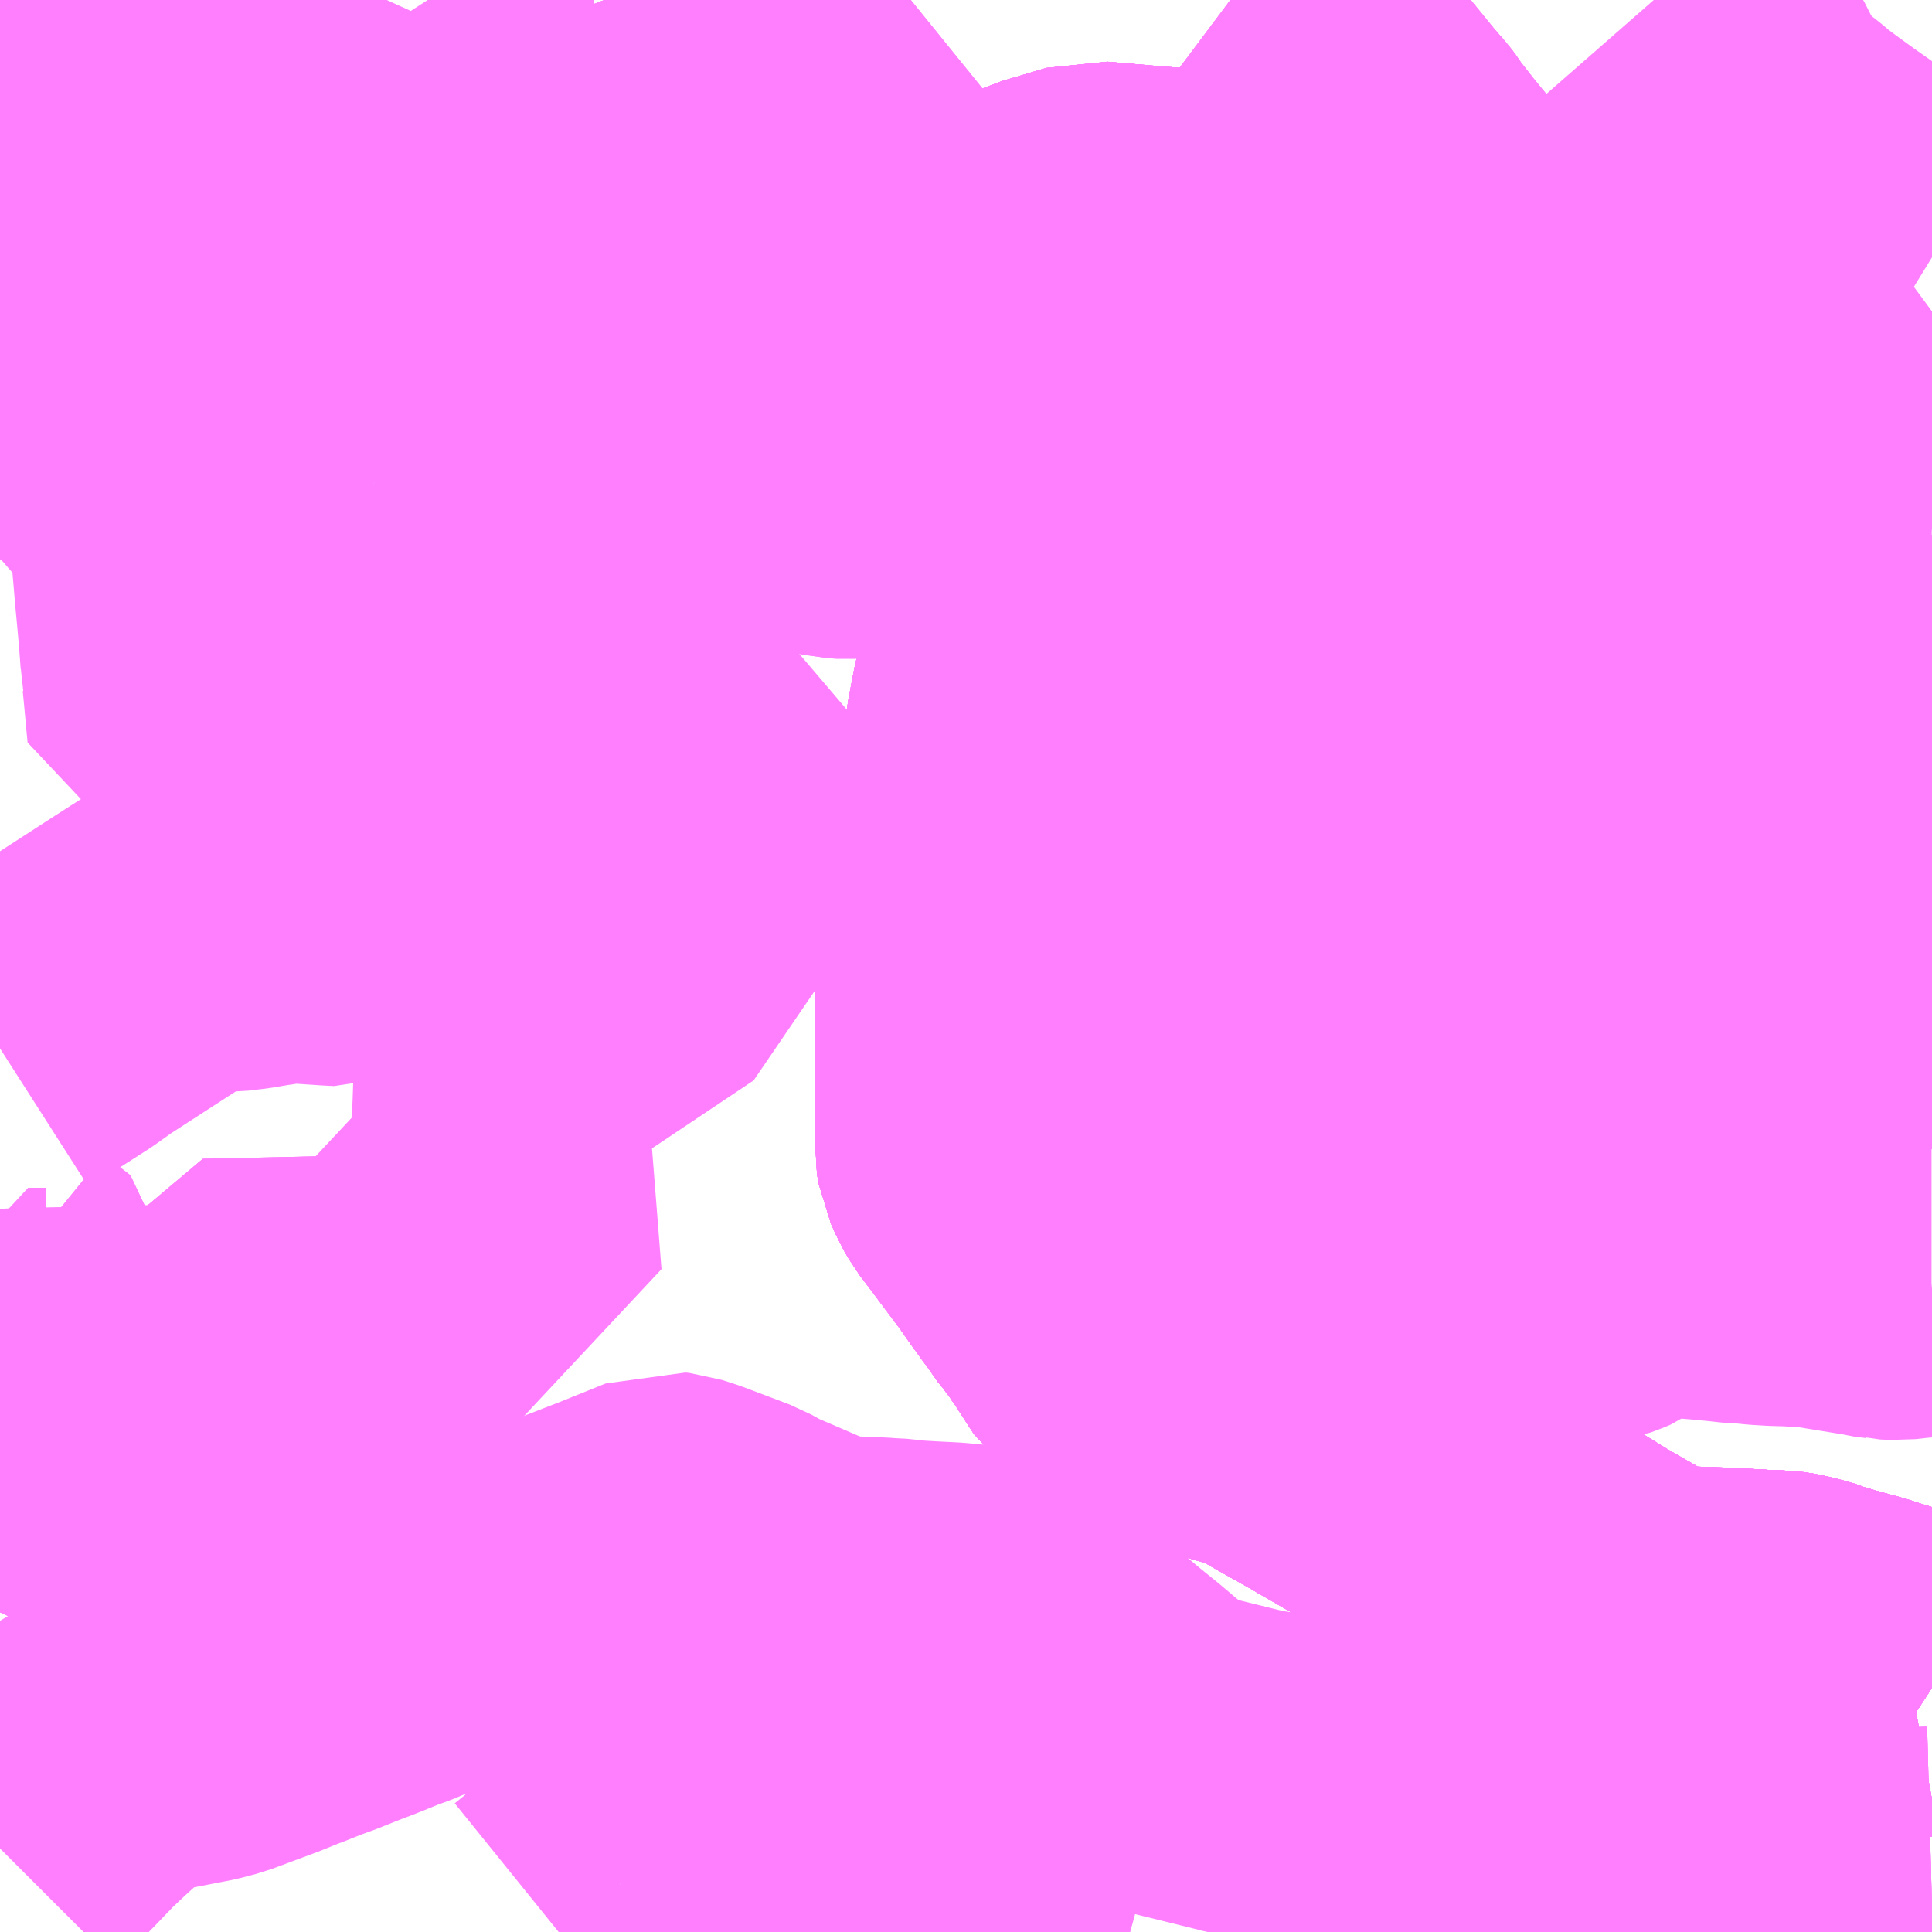 <?xml version="1.0" encoding="UTF-8"?>
<svg  xmlns="http://www.w3.org/2000/svg" xmlns:xlink="http://www.w3.org/1999/xlink" xmlns:go="http://purl.org/svgmap/profile" property="N07_001,N07_002,N07_003,N07_004,N07_005,N07_006,N07_007" viewBox="13992.188 -3590.332 4.395 4.395" go:dataArea="13992.1875 -3590.33203125 4.39453125 4.39453125" >
<globalCoordinateSystem srsName="http://purl.org/crs/84" transform="matrix(100.0,0.0,0.0,-100.0,0.0,0.0)" />
<defs>
 <g id="p0" >
  <circle cx="0.0" cy="0.0" r="3" stroke="green" stroke-width="0.75" vector-effect="non-scaling-stroke" />
 </g>
</defs>
<g fill="none" fill-rule="evenodd" stroke="#FF00FF" stroke-width="0.75" opacity="0.5" vector-effect="non-scaling-stroke" stroke-linejoin="bevel" >
<path content="1,JRバス関東（株）,いわき号,13.0,13.0,13.0," xlink:title="1" d="M13992.911,-3590.332L13992.892,-3590.312L13992.892,-3590.312L13992.855,-3590.271L13992.855,-3590.271L13992.748,-3590.153L13992.748,-3590.153L13992.728,-3590.133L13992.728,-3590.133L13992.728,-3590.133L13992.714,-3590.12L13992.689,-3590.097L13992.688,-3590.097L13992.656,-3590.068L13992.656,-3590.068L13992.599,-3590.016L13992.598,-3590.015L13992.578,-3589.999L13992.578,-3589.999L13992.478,-3589.916L13992.478,-3589.916L13992.446,-3589.891L13992.409,-3589.861L13992.409,-3589.861L13992.38,-3589.839L13992.38,-3589.839L13992.269,-3589.747L13992.269,-3589.746L13992.188,-3589.677"/>
<path content="1,JRバス関東（株）,つくば号,22.0,19.0,19.0," xlink:title="1" d="M13992.188,-3589.677L13992.269,-3589.746L13992.269,-3589.747L13992.38,-3589.839L13992.38,-3589.839L13992.409,-3589.861L13992.409,-3589.861L13992.446,-3589.891L13992.478,-3589.916L13992.478,-3589.916L13992.578,-3589.999L13992.578,-3589.999L13992.598,-3590.015L13992.599,-3590.016L13992.656,-3590.068L13992.656,-3590.068L13992.688,-3590.097L13992.689,-3590.097L13992.714,-3590.12L13992.728,-3590.133L13992.728,-3590.133L13992.728,-3590.133L13992.748,-3590.153L13992.748,-3590.153L13992.855,-3590.271L13992.855,-3590.271L13992.892,-3590.312L13992.892,-3590.312L13992.911,-3590.332"/>
<path content="1,JRバス関東（株）,ひたち号,10.2,11.0,11.0," xlink:title="1" d="M13992.188,-3589.677L13992.269,-3589.746L13992.269,-3589.747L13992.38,-3589.839L13992.38,-3589.839L13992.409,-3589.861L13992.409,-3589.861L13992.446,-3589.891L13992.478,-3589.916L13992.478,-3589.916L13992.578,-3589.999L13992.578,-3589.999L13992.598,-3590.015L13992.599,-3590.016L13992.656,-3590.068L13992.656,-3590.068L13992.688,-3590.097L13992.689,-3590.097L13992.714,-3590.12L13992.728,-3590.133L13992.728,-3590.133L13992.728,-3590.133L13992.748,-3590.153L13992.748,-3590.153L13992.855,-3590.271L13992.855,-3590.271L13992.892,-3590.312L13992.892,-3590.312L13992.911,-3590.332"/>
<path content="1,JRバス関東（株）,みと号,18.0,20.0,20.0," xlink:title="1" d="M13992.188,-3589.677L13992.269,-3589.746L13992.269,-3589.747L13992.38,-3589.839L13992.38,-3589.839L13992.409,-3589.861L13992.409,-3589.861L13992.446,-3589.891L13992.478,-3589.916L13992.478,-3589.916L13992.578,-3589.999L13992.578,-3589.999L13992.598,-3590.015L13992.599,-3590.016L13992.656,-3590.068L13992.656,-3590.068L13992.688,-3590.097L13992.689,-3590.097L13992.714,-3590.12L13992.728,-3590.133L13992.728,-3590.133L13992.728,-3590.133L13992.748,-3590.153L13992.748,-3590.153L13992.855,-3590.271L13992.855,-3590.271L13992.892,-3590.312L13992.892,-3590.312L13992.911,-3590.332"/>
<path content="1,JRバス関東（株）,新宿・東京～常陸太田・大宮・大子,2.0,2.0,2.0," xlink:title="1" d="M13992.188,-3589.677L13992.269,-3589.746L13992.269,-3589.747L13992.38,-3589.839L13992.38,-3589.839L13992.409,-3589.861L13992.409,-3589.861L13992.446,-3589.891L13992.478,-3589.916L13992.478,-3589.916L13992.578,-3589.999L13992.578,-3589.999L13992.598,-3590.015L13992.599,-3590.016L13992.656,-3590.068L13992.656,-3590.068L13992.688,-3590.097L13992.689,-3590.097L13992.714,-3590.12L13992.728,-3590.133L13992.728,-3590.133L13992.728,-3590.133L13992.748,-3590.153L13992.748,-3590.153L13992.855,-3590.271L13992.855,-3590.271L13992.892,-3590.312L13992.892,-3590.312L13992.911,-3590.332"/>
<path content="1,京浜急行バス（株）,つくばセンター～羽田空港線,6.0,6.0,6.0," xlink:title="1" d="M13992.911,-3590.332L13992.892,-3590.312L13992.892,-3590.312L13992.855,-3590.271L13992.855,-3590.271L13992.748,-3590.153L13992.748,-3590.153L13992.728,-3590.133L13992.728,-3590.133L13992.728,-3590.133L13992.714,-3590.12L13992.689,-3590.097L13992.688,-3590.097L13992.656,-3590.068L13992.656,-3590.068L13992.599,-3590.016L13992.598,-3590.015L13992.578,-3589.999L13992.578,-3589.999L13992.478,-3589.916L13992.478,-3589.916L13992.446,-3589.891L13992.409,-3589.861L13992.409,-3589.861L13992.38,-3589.839L13992.38,-3589.839L13992.269,-3589.747L13992.269,-3589.746L13992.188,-3589.677"/>
<path content="1,京浜急行バス（株）,柏駅～羽田空港線,4.5,4.5,4.5," xlink:title="1" d="M13992.188,-3589.677L13992.269,-3589.746L13992.269,-3589.747L13992.38,-3589.839L13992.38,-3589.839L13992.409,-3589.861L13992.409,-3589.861L13992.446,-3589.891L13992.478,-3589.916L13992.478,-3589.916L13992.578,-3589.999L13992.578,-3589.999L13992.598,-3590.015L13992.599,-3590.016L13992.656,-3590.068L13992.656,-3590.068L13992.688,-3590.097L13992.689,-3590.097L13992.714,-3590.12L13992.728,-3590.133L13992.728,-3590.133L13992.728,-3590.133L13992.748,-3590.153L13992.748,-3590.153L13992.855,-3590.271L13992.855,-3590.271L13992.892,-3590.312L13992.892,-3590.312L13992.911,-3590.332M13994.26,-3590.332L13994.202,-3590.285L13994.195,-3590.28L13994.12,-3590.222L13994.092,-3590.208L13993.995,-3590.128L13993.904,-3590.075L13993.954,-3590.001L13993.959,-3589.995L13993.96,-3589.994L13994.012,-3589.922L13994.032,-3589.893L13994.035,-3589.887L13994.062,-3589.844L13994.074,-3589.824L13994.092,-3589.789L13994.1,-3589.772L13994.118,-3589.734L13994.132,-3589.704L13994.141,-3589.686L13994.143,-3589.682L13994.143,-3589.681L13994.144,-3589.68L13994.144,-3589.68L13994.144,-3589.68L13994.181,-3589.605L13994.574,-3589.788L13994.675,-3589.818L13994.78,-3589.809L13994.949,-3589.795L13994.957,-3589.586L13994.985,-3589.439"/>
<path content="1,京浜急行バス（株）,柏駅～羽田空港線,4.5,4.5,4.5," xlink:title="1" d="M13994.985,-3589.439L13995.013,-3589.3L13994.807,-3589.219L13994.789,-3589.211L13994.762,-3589.2L13994.683,-3589.171L13994.665,-3589.162L13994.655,-3589.158L13994.624,-3589.146L13994.613,-3589.141L13994.552,-3589.118L13994.451,-3589.079L13994.471,-3589.046L13994.481,-3589.025L13994.51,-3588.957L13994.519,-3588.921L13994.52,-3588.916L13994.522,-3588.893L13994.522,-3588.863L13994.523,-3588.845L13994.519,-3588.817L13994.503,-3588.753L13994.5,-3588.742L13994.487,-3588.674L13994.483,-3588.644L13994.463,-3588.524L13994.461,-3588.515L13994.444,-3588.413L13994.443,-3588.408L13994.432,-3588.349L13994.425,-3588.3L13994.424,-3588.294L13994.42,-3588.238L13994.414,-3588.167L13994.418,-3588.15L13994.418,-3588.122L13994.417,-3587.991L13994.417,-3587.924L13994.417,-3587.82L13994.417,-3587.744L13994.416,-3587.726L13994.42,-3587.703L13994.425,-3587.692L13994.432,-3587.676L13994.443,-3587.657L13994.462,-3587.632L13994.54,-3587.528L13994.563,-3587.495L13994.586,-3587.463L13994.603,-3587.44L13994.629,-3587.403L13994.63,-3587.402L13994.633,-3587.399L13994.652,-3587.374L13994.654,-3587.37L13994.663,-3587.358L13994.672,-3587.345L13994.718,-3587.274L13994.731,-3587.264L13994.761,-3587.222L13994.766,-3587.216L13994.774,-3587.211L13994.802,-3587.203L13994.841,-3587.193L13994.85,-3587.19L13994.91,-3587.173L13994.995,-3587.148L13995.05,-3587.132L13995.066,-3587.129L13995.072,-3587.127L13995.081,-3587.122L13995.093,-3587.116L13995.133,-3587.092L13995.211,-3587.048L13995.227,-3587.039L13995.237,-3587.033L13995.358,-3586.963L13995.421,-3586.926L13995.442,-3586.912L13995.452,-3586.909L13995.466,-3586.899L13995.515,-3586.872L13995.525,-3586.867L13995.64,-3586.8L13995.654,-3586.792L13995.692,-3586.771L13995.734,-3586.747L13995.791,-3586.712L13995.836,-3586.686L13995.859,-3586.673L13995.912,-3586.637L13995.933,-3586.63L13995.937,-3586.629L13995.947,-3586.627L13995.963,-3586.624L13995.99,-3586.622L13996.031,-3586.621L13996.063,-3586.62L13996.09,-3586.619L13996.117,-3586.618L13996.204,-3586.613L13996.232,-3586.613L13996.256,-3586.609L13996.288,-3586.601L13996.301,-3586.597L13996.31,-3586.593L13996.354,-3586.58L13996.398,-3586.568L13996.423,-3586.561L13996.437,-3586.556L13996.457,-3586.55L13996.47,-3586.546L13996.489,-3586.54L13996.52,-3586.522L13996.531,-3586.524L13996.536,-3586.521L13996.582,-3586.491"/>
<path content="1,京浜急行バス（株）,柏駅～羽田空港線,4.5,4.5,4.5," xlink:title="1" d="M13994.985,-3589.439L13995.113,-3589.449L13995.226,-3589.433"/>
<path content="1,京浜急行バス（株）,水戸駅・日立駅～羽田空港線,1.0,1.0,1.0," xlink:title="1" d="M13992.188,-3589.677L13992.269,-3589.746L13992.269,-3589.747L13992.38,-3589.839L13992.38,-3589.839L13992.409,-3589.861L13992.409,-3589.861L13992.446,-3589.891L13992.478,-3589.916L13992.478,-3589.916L13992.578,-3589.999L13992.578,-3589.999L13992.598,-3590.015L13992.599,-3590.016L13992.656,-3590.068L13992.656,-3590.068L13992.688,-3590.097L13992.689,-3590.097L13992.714,-3590.12L13992.728,-3590.133L13992.728,-3590.133L13992.728,-3590.133L13992.748,-3590.153L13992.748,-3590.153L13992.855,-3590.271L13992.855,-3590.271L13992.892,-3590.312L13992.892,-3590.312L13992.911,-3590.332"/>
<path content="1,千葉交通,土浦駅東口・つくばセンター・ひたち野うしく駅・牛久・竜ヶ崎ニュータウン・新利根～成田空港線,3.0,3.0,3.0," xlink:title="1" d="M13992.188,-3589.677L13992.269,-3589.746L13992.269,-3589.747L13992.38,-3589.839L13992.38,-3589.839L13992.409,-3589.861L13992.409,-3589.861L13992.446,-3589.891L13992.478,-3589.916L13992.478,-3589.916L13992.578,-3589.999L13992.578,-3589.999L13992.598,-3590.015L13992.599,-3590.016L13992.656,-3590.068L13992.656,-3590.068L13992.688,-3590.097L13992.689,-3590.097L13992.714,-3590.12L13992.728,-3590.133L13992.728,-3590.133L13992.728,-3590.133L13992.748,-3590.153L13992.748,-3590.153L13992.855,-3590.271L13992.855,-3590.271L13992.892,-3590.312L13992.892,-3590.312L13992.911,-3590.332"/>
<path content="1,宮城交通（株）,ポーラスター,1.0,1.0,1.0," xlink:title="1" d="M13996.578,-3585.938L13996.582,-3585.946"/>
<path content="1,宮城交通（株）,ポーラスター,1.0,1.0,1.0," xlink:title="1" d="M13994.987,-3590.332L13994.999,-3590.323L13995.089,-3590.254L13995.138,-3590.211L13995.149,-3590.201L13995.161,-3590.188L13995.18,-3590.169L13995.225,-3590.117L13995.301,-3590.024L13995.328,-3589.993L13995.338,-3589.98L13995.344,-3589.97L13995.383,-3589.92L13995.447,-3589.842L13995.462,-3589.824L13995.497,-3589.779L13995.502,-3589.774L13995.51,-3589.763L13995.564,-3589.698L13995.616,-3589.634L13995.619,-3589.63L13995.627,-3589.618L13995.67,-3589.563L13995.782,-3589.42L13995.817,-3589.378L13995.849,-3589.336L13995.859,-3589.328L13995.865,-3589.322L13995.917,-3589.258L13995.939,-3589.229L13995.966,-3589.193L13995.976,-3589.179L13995.982,-3589.166L13996.023,-3589.093L13996.029,-3589.082L13996.053,-3589.037L13996.059,-3589.027L13996.129,-3588.908L13996.133,-3588.902L13996.14,-3588.888L13996.143,-3588.883L13996.209,-3588.776L13996.213,-3588.761L13996.267,-3588.67L13996.276,-3588.653L13996.277,-3588.65L13996.309,-3588.595L13996.374,-3588.488L13996.376,-3588.482L13996.38,-3588.475L13996.419,-3588.419L13996.425,-3588.396L13996.431,-3588.386L13996.463,-3588.327L13996.468,-3588.32L13996.472,-3588.313L13996.478,-3588.302L13996.497,-3588.267L13996.504,-3588.255L13996.507,-3588.25L13996.517,-3588.232L13996.542,-3588.191L13996.566,-3588.147L13996.579,-3588.128L13996.582,-3588.123"/>
<path content="1,成田空港交通,仙台線,1.0,1.0,1.0," xlink:title="1" d="M13996.578,-3585.938L13996.582,-3585.946"/>
<path content="1,成田空港交通,仙台線,1.0,1.0,1.0," xlink:title="1" d="M13996.582,-3588.123L13996.579,-3588.128L13996.566,-3588.147L13996.542,-3588.191L13996.517,-3588.232L13996.507,-3588.25L13996.504,-3588.255L13996.497,-3588.267L13996.478,-3588.302L13996.472,-3588.313L13996.468,-3588.32L13996.463,-3588.327L13996.431,-3588.386L13996.425,-3588.396L13996.419,-3588.419L13996.38,-3588.475L13996.376,-3588.482L13996.374,-3588.488L13996.309,-3588.595L13996.277,-3588.65L13996.276,-3588.653L13996.267,-3588.67L13996.213,-3588.761L13996.209,-3588.776L13996.143,-3588.883L13996.14,-3588.888L13996.133,-3588.902L13996.129,-3588.908L13996.059,-3589.027L13996.053,-3589.037L13996.029,-3589.082L13996.023,-3589.093L13995.982,-3589.166L13995.976,-3589.179L13995.966,-3589.193L13995.939,-3589.229L13995.917,-3589.258L13995.865,-3589.322L13995.859,-3589.328L13995.849,-3589.336L13995.817,-3589.378L13995.782,-3589.42L13995.67,-3589.563L13995.627,-3589.618L13995.619,-3589.63L13995.616,-3589.634L13995.564,-3589.698L13995.51,-3589.763L13995.502,-3589.774L13995.497,-3589.779L13995.462,-3589.824L13995.447,-3589.842L13995.383,-3589.92L13995.344,-3589.97L13995.338,-3589.98L13995.328,-3589.993L13995.301,-3590.024L13995.225,-3590.117L13995.18,-3590.169L13995.161,-3590.188L13995.149,-3590.201L13995.138,-3590.211L13995.089,-3590.254L13994.999,-3590.323L13994.987,-3590.332"/>
<path content="1,成田空港交通,松戸線,8.0,8.0,8.0," xlink:title="1" d="M13996.578,-3585.938L13996.582,-3585.946"/>
<path content="1,新常磐交通（株）,いわき駅～東京ディズニシー,1.0,1.0,1.0," xlink:title="1" d="M13992.911,-3590.332L13992.892,-3590.312L13992.892,-3590.312L13992.855,-3590.271L13992.855,-3590.271L13992.748,-3590.153L13992.748,-3590.153L13992.728,-3590.133L13992.728,-3590.133L13992.728,-3590.133L13992.714,-3590.12L13992.689,-3590.097L13992.688,-3590.097L13992.656,-3590.068L13992.656,-3590.068L13992.599,-3590.016L13992.598,-3590.015L13992.578,-3589.999L13992.578,-3589.999L13992.478,-3589.916L13992.478,-3589.916L13992.446,-3589.891L13992.409,-3589.861L13992.409,-3589.861L13992.38,-3589.839L13992.38,-3589.839L13992.269,-3589.747L13992.269,-3589.746L13992.188,-3589.677"/>
<path content="1,新常磐交通（株）,シーガル号,1.0,1.0,1.0," xlink:title="1" d="M13992.188,-3589.677L13992.269,-3589.746L13992.269,-3589.747L13992.38,-3589.839L13992.38,-3589.839L13992.409,-3589.861L13992.409,-3589.861L13992.446,-3589.891L13992.478,-3589.916L13992.478,-3589.916L13992.578,-3589.999L13992.578,-3589.999L13992.598,-3590.015L13992.599,-3590.016L13992.656,-3590.068L13992.656,-3590.068L13992.688,-3590.097L13992.689,-3590.097L13992.714,-3590.12L13992.728,-3590.133L13992.728,-3590.133L13992.728,-3590.133L13992.748,-3590.153L13992.748,-3590.153L13992.855,-3590.271L13992.855,-3590.271L13992.892,-3590.312L13992.892,-3590.312L13992.911,-3590.332"/>
<path content="1,新常磐交通（株）,南相馬-東京,2.0,2.0,2.0," xlink:title="1" d="M13992.188,-3589.677L13992.269,-3589.746L13992.269,-3589.747L13992.38,-3589.839L13992.38,-3589.839L13992.409,-3589.861L13992.409,-3589.861L13992.446,-3589.891L13992.478,-3589.916L13992.478,-3589.916L13992.578,-3589.999L13992.578,-3589.999L13992.598,-3590.015L13992.599,-3590.016L13992.656,-3590.068L13992.656,-3590.068L13992.688,-3590.097L13992.689,-3590.097L13992.714,-3590.12L13992.728,-3590.133L13992.728,-3590.133L13992.728,-3590.133L13992.748,-3590.153L13992.748,-3590.153L13992.855,-3590.271L13992.855,-3590.271L13992.892,-3590.312L13992.892,-3590.312L13992.911,-3590.332"/>
<path content="1,新常磐交通（株）,小名浜-東京,1.5,1.5,1.5," xlink:title="1" d="M13992.911,-3590.332L13992.893,-3590.312L13992.855,-3590.271L13992.748,-3590.153L13992.729,-3590.133L13992.689,-3590.097L13992.656,-3590.068L13992.599,-3590.015L13992.578,-3589.999L13992.478,-3589.916L13992.447,-3589.891L13992.409,-3589.861L13992.381,-3589.839L13992.269,-3589.746L13992.188,-3589.677"/>
<path content="1,日立電鉄交通サービス（株）,いわき駅発～東京ディズニーシー,1.0,1.0,1.0," xlink:title="1" d="M13992.911,-3590.332L13992.892,-3590.312L13992.892,-3590.312L13992.855,-3590.271L13992.855,-3590.271L13992.748,-3590.153L13992.748,-3590.153L13992.728,-3590.133L13992.728,-3590.133L13992.728,-3590.133L13992.714,-3590.12L13992.689,-3590.097L13992.688,-3590.097L13992.656,-3590.068L13992.656,-3590.068L13992.599,-3590.016L13992.598,-3590.015L13992.578,-3589.999L13992.578,-3589.999L13992.478,-3589.916L13992.478,-3589.916L13992.446,-3589.891L13992.409,-3589.861L13992.409,-3589.861L13992.38,-3589.839L13992.38,-3589.839L13992.269,-3589.747L13992.269,-3589.746L13992.188,-3589.677"/>
<path content="1,日立電鉄交通サービス（株）,国民宿舎鵜の岬～東京駅,20.4,22.0,22.0," xlink:title="1" d="M13992.911,-3590.332L13992.892,-3590.312L13992.892,-3590.312L13992.855,-3590.271L13992.855,-3590.271L13992.748,-3590.153L13992.748,-3590.153L13992.728,-3590.133L13992.728,-3590.133L13992.728,-3590.133L13992.714,-3590.12L13992.689,-3590.097L13992.688,-3590.097L13992.656,-3590.068L13992.656,-3590.068L13992.599,-3590.016L13992.598,-3590.015L13992.578,-3589.999L13992.578,-3589.999L13992.478,-3589.916L13992.478,-3589.916L13992.446,-3589.891L13992.409,-3589.861L13992.409,-3589.861L13992.38,-3589.839L13992.38,-3589.839L13992.269,-3589.747L13992.269,-3589.746L13992.188,-3589.677"/>
<path content="1,日立電鉄交通サービス（株）,日立駅中央口～羽田国際線ターミナル,2.0,2.0,2.0," xlink:title="1" d="M13992.188,-3589.677L13992.269,-3589.746L13992.269,-3589.747L13992.38,-3589.839L13992.38,-3589.839L13992.409,-3589.861L13992.409,-3589.861L13992.446,-3589.891L13992.478,-3589.916L13992.478,-3589.916L13992.578,-3589.999L13992.578,-3589.999L13992.598,-3590.015L13992.599,-3590.016L13992.656,-3590.068L13992.656,-3590.068L13992.688,-3590.097L13992.689,-3590.097L13992.714,-3590.12L13992.728,-3590.133L13992.728,-3590.133L13992.728,-3590.133L13992.748,-3590.153L13992.748,-3590.153L13992.855,-3590.271L13992.855,-3590.271L13992.892,-3590.312L13992.892,-3590.312L13992.911,-3590.332"/>
<path content="1,東京ベイシティ交通,いわき・日立～東京ディズニーリゾート線,1.0,1.0,1.0," xlink:title="1" d="M13992.188,-3589.677L13992.269,-3589.746L13992.269,-3589.747L13992.38,-3589.839L13992.38,-3589.839L13992.409,-3589.861L13992.409,-3589.861L13992.446,-3589.891L13992.478,-3589.916L13992.478,-3589.916L13992.578,-3589.999L13992.578,-3589.999L13992.598,-3590.015L13992.599,-3590.016L13992.656,-3590.068L13992.656,-3590.068L13992.688,-3590.097L13992.689,-3590.097L13992.714,-3590.12L13992.728,-3590.133L13992.728,-3590.133L13992.728,-3590.133L13992.748,-3590.153L13992.748,-3590.153L13992.855,-3590.271L13992.855,-3590.271L13992.892,-3590.312L13992.892,-3590.312L13992.911,-3590.332"/>
<path content="1,東京空港交通（株）,日立・水戸エリア～羽田空港線,1.0,1.0,1.0," xlink:title="1" d="M13992.188,-3589.677L13992.269,-3589.746L13992.269,-3589.747L13992.38,-3589.839L13992.38,-3589.839L13992.409,-3589.861L13992.409,-3589.861L13992.446,-3589.891L13992.478,-3589.916L13992.478,-3589.916L13992.578,-3589.999L13992.578,-3589.999L13992.598,-3590.015L13992.599,-3590.016L13992.656,-3590.068L13992.656,-3590.068L13992.688,-3590.097L13992.689,-3590.097L13992.714,-3590.12L13992.728,-3590.133L13992.728,-3590.133L13992.728,-3590.133L13992.748,-3590.153L13992.748,-3590.153L13992.855,-3590.271L13992.855,-3590.271L13992.892,-3590.312L13992.892,-3590.312L13992.911,-3590.332"/>
<path content="1,東武バスイースト,ミッドナイトアロー柏・我孫子,0.5,0.0,0.0," xlink:title="1" d="M13992.188,-3586.127L13992.204,-3586.143L13992.229,-3586.169L13992.27,-3586.211L13992.317,-3586.26L13992.32,-3586.263L13992.331,-3586.272L13992.343,-3586.285L13992.397,-3586.334L13992.409,-3586.344L13992.415,-3586.349L13992.42,-3586.351L13992.424,-3586.353L13992.433,-3586.359L13992.475,-3586.385L13992.483,-3586.389L13992.507,-3586.397L13992.514,-3586.398L13992.516,-3586.399L13992.53,-3586.401L13992.549,-3586.405L13992.611,-3586.417L13992.642,-3586.423L13992.676,-3586.432L13992.778,-3586.47L13992.82,-3586.487L13992.836,-3586.493L13992.866,-3586.505L13992.876,-3586.509L13992.909,-3586.521L13992.977,-3586.548L13992.991,-3586.553L13993.048,-3586.576L13993.055,-3586.579L13993.073,-3586.585L13993.114,-3586.602L13993.158,-3586.62L13993.164,-3586.622L13993.169,-3586.624L13993.225,-3586.646L13993.258,-3586.66L13993.38,-3586.709L13993.418,-3586.723L13993.432,-3586.729L13993.571,-3586.783L13993.592,-3586.791L13993.706,-3586.837L13993.715,-3586.836L13993.746,-3586.826L13993.852,-3586.786L13993.886,-3586.767L13994,-3586.718L13994.055,-3586.697L13994.075,-3586.692L13994.102,-3586.691L13994.138,-3586.689L13994.155,-3586.688L13994.178,-3586.688L13994.198,-3586.686L13994.212,-3586.686L13994.26,-3586.681L13994.292,-3586.679L13994.351,-3586.676L13994.394,-3586.672L13994.414,-3586.671L13994.42,-3586.67L13994.441,-3586.669L13994.455,-3586.665L13994.554,-3586.581L13994.584,-3586.556L13994.597,-3586.545L13994.613,-3586.531L13994.621,-3586.524L13994.634,-3586.513L13994.682,-3586.473L13994.724,-3586.439L13994.757,-3586.411L13994.788,-3586.385L13994.796,-3586.377L13994.82,-3586.357L13994.831,-3586.35L13994.867,-3586.34L13995.009,-3586.305L13995.023,-3586.301L13995.04,-3586.298L13995.066,-3586.294L13995.093,-3586.289L13995.133,-3586.282L13995.142,-3586.279L13995.184,-3586.272L13995.197,-3586.27L13995.214,-3586.267L13995.239,-3586.264L13995.256,-3586.261L13995.341,-3586.248L13995.495,-3586.225L13995.526,-3586.22L13995.583,-3586.211L13995.616,-3586.204L13995.69,-3586.187L13995.84,-3586.151L13995.883,-3586.14L13995.992,-3586.115L13996.046,-3586.101L13996.077,-3586.087L13996.17,-3586.069L13996.248,-3586.051L13996.259,-3586.049L13996.265,-3586.047L13996.305,-3586.039L13996.338,-3586.032L13996.352,-3586.028L13996.374,-3586.029L13996.419,-3586.027L13996.45,-3586.028L13996.545,-3586.028L13996.582,-3586.029"/>
<path content="1,東武バスイースト,ミッドナイトアロー柏・我孫子,0.5,0.0,0.0," xlink:title="1" d="M13992.188,-3589.677L13992.269,-3589.746L13992.269,-3589.747L13992.38,-3589.839L13992.38,-3589.839L13992.409,-3589.861L13992.409,-3589.861L13992.446,-3589.891L13992.478,-3589.916L13992.478,-3589.916L13992.578,-3589.999L13992.578,-3589.999L13992.598,-3590.015L13992.599,-3590.016L13992.656,-3590.068L13992.656,-3590.068L13992.688,-3590.097L13992.689,-3590.097L13992.714,-3590.12L13992.728,-3590.133L13992.728,-3590.133L13992.728,-3590.133L13992.748,-3590.153L13992.748,-3590.153L13992.855,-3590.271L13992.855,-3590.271L13992.892,-3590.312L13992.892,-3590.312L13992.911,-3590.332M13994.987,-3590.332L13994.999,-3590.323L13995.089,-3590.254L13995.138,-3590.211L13995.149,-3590.201L13995.161,-3590.188L13995.18,-3590.169L13995.225,-3590.117L13995.301,-3590.024L13995.328,-3589.993L13995.338,-3589.98L13995.344,-3589.97L13995.383,-3589.92L13995.447,-3589.842L13995.462,-3589.824L13995.497,-3589.779L13995.502,-3589.774L13995.51,-3589.763L13995.564,-3589.698L13995.616,-3589.634L13995.619,-3589.63L13995.627,-3589.618L13995.67,-3589.563L13995.782,-3589.42L13995.817,-3589.378L13995.849,-3589.336L13995.859,-3589.328L13995.865,-3589.322L13995.917,-3589.258L13995.939,-3589.229L13995.966,-3589.193L13995.976,-3589.179"/>
<path content="1,東武バスイースト,ミッドナイトアロー柏・我孫子,0.5,0.0,0.0," xlink:title="1" d="M13996.582,-3586.491L13996.536,-3586.521L13996.531,-3586.524L13996.52,-3586.522L13996.489,-3586.54L13996.47,-3586.546L13996.457,-3586.55L13996.437,-3586.556L13996.423,-3586.561L13996.398,-3586.568L13996.354,-3586.58L13996.31,-3586.593L13996.301,-3586.597L13996.288,-3586.601L13996.256,-3586.609L13996.232,-3586.613L13996.204,-3586.613L13996.117,-3586.618L13996.09,-3586.619L13996.063,-3586.62L13996.031,-3586.621L13995.99,-3586.622L13995.963,-3586.624L13995.947,-3586.627L13995.937,-3586.629L13995.933,-3586.63L13995.912,-3586.637L13995.859,-3586.673L13995.836,-3586.686L13995.791,-3586.712L13995.734,-3586.747L13995.692,-3586.771L13995.654,-3586.792L13995.64,-3586.8L13995.525,-3586.867L13995.515,-3586.872L13995.466,-3586.899L13995.452,-3586.909L13995.442,-3586.912L13995.421,-3586.926L13995.358,-3586.963L13995.237,-3587.033L13995.227,-3587.039L13995.211,-3587.048L13995.133,-3587.092L13995.093,-3587.116L13995.081,-3587.122L13995.072,-3587.127L13995.066,-3587.129L13995.05,-3587.132L13994.995,-3587.148L13994.91,-3587.173L13994.85,-3587.19L13994.841,-3587.193L13994.802,-3587.203L13994.774,-3587.211L13994.766,-3587.216L13994.761,-3587.222L13994.731,-3587.264L13994.718,-3587.274L13994.672,-3587.345L13994.663,-3587.358L13994.654,-3587.37L13994.652,-3587.374L13994.633,-3587.399L13994.63,-3587.402L13994.629,-3587.403L13994.603,-3587.44L13994.586,-3587.463L13994.563,-3587.495L13994.54,-3587.528L13994.462,-3587.632L13994.443,-3587.657L13994.432,-3587.676L13994.425,-3587.692L13994.42,-3587.703L13994.416,-3587.726L13994.417,-3587.744L13994.417,-3587.82L13994.417,-3587.924L13994.417,-3587.991L13994.418,-3588.122L13994.418,-3588.15L13994.414,-3588.167L13994.42,-3588.238L13994.424,-3588.294L13994.425,-3588.3L13994.432,-3588.349L13994.443,-3588.408L13994.444,-3588.413L13994.461,-3588.515L13994.463,-3588.524L13994.483,-3588.644L13994.487,-3588.674L13994.5,-3588.742L13994.503,-3588.753L13994.519,-3588.754L13994.573,-3588.757L13994.639,-3588.762L13994.759,-3588.77L13994.866,-3588.781L13994.886,-3588.784L13994.947,-3588.794L13994.994,-3588.804L13995.014,-3588.809L13995.072,-3588.825L13995.099,-3588.833L13995.183,-3588.856L13995.274,-3588.882L13995.318,-3588.895L13995.366,-3588.91L13995.443,-3588.937L13995.451,-3588.94"/>
<path content="1,東武バスイースト,ミッドナイトアロー柏・我孫子,0.5,0.0,0.0," xlink:title="1" d="M13995.451,-3588.94L13995.514,-3588.962L13995.546,-3588.978L13995.554,-3588.976L13995.558,-3588.977L13995.627,-3589.002L13995.718,-3589.039L13995.827,-3589.093L13995.881,-3589.123L13995.903,-3589.136L13995.976,-3589.179"/>
<path content="1,東武バスイースト,ミッドナイトアロー柏・我孫子,0.5,0.0,0.0," xlink:title="1" d="M13995.451,-3588.94L13995.443,-3588.986L13995.435,-3589.024L13995.44,-3589.088L13995.484,-3589.339L13995.299,-3589.375"/>
<path content="1,東武バスイースト,ミッドナイトアロー柏・我孫子,0.5,0.0,0.0," xlink:title="1" d="M13995.976,-3589.179L13996.03,-3589.218L13996.046,-3589.229L13996.055,-3589.237L13996.066,-3589.245L13996.139,-3589.298L13996.184,-3589.266L13996.196,-3589.255L13996.213,-3589.247L13996.267,-3589.212L13996.318,-3589.18L13996.35,-3589.166L13996.366,-3589.161L13996.406,-3589.153L13996.458,-3589.146L13996.51,-3589.137L13996.582,-3589.126"/>
<path content="1,東武バスイースト,北柏01,98.0,72.0,72.0," xlink:title="1" d="M13996.582,-3589.126L13996.51,-3589.137L13996.458,-3589.146L13996.438,-3589.066L13996.427,-3589.023L13996.416,-3588.972L13996.411,-3588.957L13996.412,-3588.927L13996.413,-3588.91L13996.415,-3588.898L13996.419,-3588.877L13996.423,-3588.867L13996.429,-3588.855L13996.435,-3588.844L13996.443,-3588.837L13996.454,-3588.827L13996.509,-3588.786L13996.525,-3588.776L13996.541,-3588.767L13996.555,-3588.762L13996.573,-3588.758L13996.582,-3588.758"/>
<path content="1,東武バスイースト,南流02,61.5,44.0,44.0," xlink:title="1" d="M13992.688,-3587.238L13992.891,-3587.409L13993.039,-3587.295L13992.601,-3586.899L13992.575,-3586.917L13992.548,-3586.928L13992.516,-3586.942L13992.448,-3586.972L13992.44,-3586.974L13992.396,-3586.988L13992.328,-3587.009L13992.249,-3587.059L13992.201,-3587.096L13992.188,-3587.105"/>
<path content="1,東武バスイースト,柏01,112.0,95.0,95.0," xlink:title="1" d="M13996.582,-3586.491L13996.536,-3586.521L13996.531,-3586.524L13996.52,-3586.522L13996.489,-3586.54L13996.47,-3586.546L13996.457,-3586.55L13996.437,-3586.556L13996.423,-3586.561L13996.398,-3586.568L13996.354,-3586.58L13996.31,-3586.593L13996.301,-3586.597L13996.288,-3586.601L13996.256,-3586.609L13996.232,-3586.613L13996.204,-3586.613L13996.117,-3586.618L13996.09,-3586.619L13996.063,-3586.62L13996.031,-3586.621L13995.99,-3586.622L13995.963,-3586.624L13995.947,-3586.627L13995.937,-3586.629L13995.933,-3586.63L13995.912,-3586.637L13995.859,-3586.673L13995.836,-3586.686L13995.791,-3586.712L13995.734,-3586.747L13995.717,-3586.731L13995.685,-3586.704L13995.678,-3586.696L13995.604,-3586.632L13995.579,-3586.61L13995.626,-3586.564L13995.638,-3586.56L13995.695,-3586.513L13995.744,-3586.472L13995.751,-3586.467L13995.8,-3586.427L13995.811,-3586.418L13995.832,-3586.401L13995.864,-3586.372L13995.893,-3586.348L13995.921,-3586.324L13995.932,-3586.316L13995.938,-3586.31L13995.961,-3586.291L13995.983,-3586.274L13996.036,-3586.264L13996.089,-3586.252L13996.129,-3586.242L13996.105,-3586.165L13996.077,-3586.087L13996.17,-3586.069L13996.248,-3586.051L13996.259,-3586.049L13996.265,-3586.047L13996.305,-3586.039L13996.338,-3586.032L13996.352,-3586.028L13996.374,-3586.029L13996.419,-3586.027L13996.45,-3586.028L13996.545,-3586.028L13996.582,-3586.029"/>
<path content="1,東武バスイースト,柏02,67.0,54.0,54.0," xlink:title="1" d="M13996.582,-3586.491L13996.536,-3586.521L13996.531,-3586.524L13996.52,-3586.522L13996.489,-3586.54L13996.47,-3586.546L13996.457,-3586.55L13996.437,-3586.556L13996.423,-3586.561L13996.398,-3586.568L13996.354,-3586.58L13996.31,-3586.593L13996.301,-3586.597L13996.288,-3586.601L13996.256,-3586.609L13996.232,-3586.613L13996.204,-3586.613L13996.117,-3586.618L13996.09,-3586.619L13996.063,-3586.62L13996.031,-3586.621L13995.99,-3586.622L13995.963,-3586.624L13995.947,-3586.627L13995.937,-3586.629L13995.933,-3586.63L13995.912,-3586.637L13995.859,-3586.673L13995.836,-3586.686L13995.791,-3586.712L13995.734,-3586.747L13995.692,-3586.771L13995.654,-3586.792L13995.64,-3586.8L13995.525,-3586.867L13995.515,-3586.872L13995.466,-3586.899L13995.452,-3586.909L13995.442,-3586.912L13995.421,-3586.926L13995.358,-3586.963L13995.237,-3587.033L13995.227,-3587.039L13995.211,-3587.048L13995.133,-3587.092L13995.093,-3587.116L13995.081,-3587.122L13995.072,-3587.127L13995.066,-3587.129L13995.072,-3587.136L13995.079,-3587.148L13995.087,-3587.162L13995.093,-3587.175L13995.111,-3587.232L13995.115,-3587.254L13995.115,-3587.285L13995.111,-3587.302L13995.102,-3587.339L13995.101,-3587.343L13995.092,-3587.378L13995.088,-3587.388L13995.082,-3587.413L13995.084,-3587.431L13995.088,-3587.443L13995.12,-3587.505L13995.124,-3587.514L13995.134,-3587.533L13995.139,-3587.545L13995.139,-3587.556L13995.137,-3587.568L13995.132,-3587.591L13995.122,-3587.619L13995.105,-3587.686L13995.098,-3587.748L13995.109,-3587.878L13995.11,-3587.9L13995.114,-3587.933L13995.116,-3588.032L13995.114,-3588.145L13995.114,-3588.16L13995.117,-3588.175L13995.124,-3588.189L13995.137,-3588.213L13995.17,-3588.262L13995.206,-3588.262L13995.324,-3588.26L13995.457,-3588.258L13995.489,-3588.258L13995.508,-3588.258L13995.624,-3588.259L13995.661,-3588.26L13995.725,-3588.261L13995.764,-3588.26L13995.799,-3588.261L13995.845,-3588.261L13995.83,-3588.122L13995.823,-3588.063L13995.819,-3588.031L13995.792,-3587.871L13995.788,-3587.848L13995.783,-3587.819L13995.764,-3587.775L13995.753,-3587.748L13995.739,-3587.721L13995.69,-3587.639L13995.667,-3587.602L13995.656,-3587.592L13995.637,-3587.581L13995.634,-3587.58L13995.627,-3587.575L13995.614,-3587.564L13995.585,-3587.511L13995.577,-3587.5L13995.636,-3587.457L13995.648,-3587.449L13995.656,-3587.445L13995.67,-3587.441L13995.675,-3587.439L13995.686,-3587.436L13995.753,-3587.427L13995.801,-3587.426L13995.821,-3587.428L13995.827,-3587.43L13995.841,-3587.436L13995.855,-3587.446L13995.876,-3587.463L13995.894,-3587.477L13995.912,-3587.486L13995.926,-3587.486L13995.94,-3587.485L13995.976,-3587.483L13996.025,-3587.48L13996.075,-3587.476L13996.115,-3587.472L13996.152,-3587.468L13996.165,-3587.468L13996.195,-3587.465L13996.227,-3587.463L13996.263,-3587.462L13996.308,-3587.459L13996.322,-3587.458L13996.331,-3587.457L13996.355,-3587.453L13996.441,-3587.439L13996.452,-3587.436L13996.477,-3587.433L13996.481,-3587.432L13996.505,-3587.431L13996.542,-3587.435L13996.58,-3587.438L13996.582,-3587.438"/>
<path content="1,東武バスイースト,柏03,23.0,1.5,1.5," xlink:title="1" d="M13996.582,-3589.745L13996.525,-3589.78L13996.502,-3589.793L13996.479,-3589.807L13996.474,-3589.81L13996.44,-3589.833L13996.394,-3589.866L13996.362,-3589.89L13996.325,-3589.916L13996.285,-3589.945L13996.25,-3589.971L13996.229,-3589.989L13996.217,-3589.998L13996.203,-3590.005L13996.197,-3590.015L13996.174,-3590.036L13996.151,-3590.062L13996.123,-3590.102L13996.096,-3590.155L13996.069,-3590.2L13996.038,-3590.23L13996.024,-3590.248L13996.004,-3590.27L13995.985,-3590.292L13995.95,-3590.332"/>
<path content="1,東武バスイースト,柏05,72.0,62.0,62.0," xlink:title="1" d="M13996.582,-3588.123L13996.579,-3588.128L13996.566,-3588.147L13996.542,-3588.191L13996.517,-3588.232L13996.507,-3588.25L13996.504,-3588.255L13996.497,-3588.267L13996.478,-3588.302L13996.472,-3588.313L13996.468,-3588.32L13996.463,-3588.327L13996.431,-3588.386L13996.425,-3588.396L13996.419,-3588.419L13996.38,-3588.475L13996.376,-3588.482L13996.374,-3588.488L13996.309,-3588.595L13996.277,-3588.65L13996.276,-3588.653L13996.267,-3588.67L13996.213,-3588.761L13996.209,-3588.776L13996.143,-3588.883L13996.14,-3588.888L13996.133,-3588.902L13996.129,-3588.908L13996.059,-3589.027L13996.053,-3589.037L13996.029,-3589.082L13996.023,-3589.093L13995.982,-3589.166L13995.976,-3589.179L13995.903,-3589.136L13995.881,-3589.123L13995.827,-3589.093L13995.845,-3589.061L13995.861,-3589.038L13995.893,-3588.987L13995.897,-3588.98L13995.901,-3588.962L13995.907,-3588.886L13995.909,-3588.835L13995.911,-3588.782L13995.915,-3588.709L13995.915,-3588.64L13995.922,-3588.569L13995.925,-3588.503L13995.927,-3588.456L13995.929,-3588.423L13995.934,-3588.397L13995.951,-3588.365L13995.971,-3588.342L13995.994,-3588.323L13996.047,-3588.287L13996.063,-3588.278L13996.115,-3588.279L13996.186,-3588.287L13996.225,-3588.29L13996.245,-3588.291L13996.325,-3588.298L13996.387,-3588.303L13996.392,-3588.253L13996.393,-3588.234L13996.395,-3588.199L13996.397,-3588.098L13996.397,-3588.095L13996.398,-3588.074L13996.396,-3588.011L13996.401,-3588.002L13996.406,-3587.993L13996.411,-3587.983L13996.417,-3587.972L13996.43,-3587.945L13996.457,-3587.891L13996.483,-3587.847L13996.485,-3587.844L13996.496,-3587.827L13996.502,-3587.819L13996.513,-3587.805L13996.573,-3587.735L13996.582,-3587.718"/>
<path content="1,東武バスイースト,柏06,65.0,47.5,47.5," xlink:title="1" d="M13996.192,-3585.938L13996.205,-3585.95L13996.218,-3585.962L13996.23,-3585.972L13996.251,-3585.992L13996.289,-3586.026L13996.305,-3586.039L13996.338,-3586.032L13996.352,-3586.028L13996.374,-3586.029L13996.419,-3586.027L13996.45,-3586.028L13996.545,-3586.028L13996.582,-3586.029"/>
<path content="1,東武バスイースト,柏08,24.0,22.0,22.0," xlink:title="1" d="M13996.458,-3589.146L13996.51,-3589.137L13996.582,-3589.126M13996.582,-3588.758L13996.573,-3588.758L13996.555,-3588.762L13996.541,-3588.767L13996.525,-3588.776L13996.509,-3588.786L13996.454,-3588.827L13996.443,-3588.837L13996.435,-3588.844L13996.429,-3588.855L13996.423,-3588.867L13996.419,-3588.877L13996.415,-3588.898L13996.413,-3588.91L13996.412,-3588.927L13996.411,-3588.957L13996.416,-3588.972L13996.427,-3589.023L13996.438,-3589.066L13996.458,-3589.146"/>
<path content="1,東武バスイースト,柏08,24.0,22.0,22.0," xlink:title="1" d="M13995.299,-3589.375L13995.484,-3589.339L13995.44,-3589.088L13995.435,-3589.024L13995.443,-3588.986L13995.451,-3588.94L13995.514,-3588.962L13995.546,-3588.978L13995.554,-3588.976L13995.558,-3588.977L13995.627,-3589.002L13995.718,-3589.039L13995.827,-3589.093L13995.881,-3589.123L13995.903,-3589.136L13995.976,-3589.179L13996.03,-3589.218L13996.046,-3589.229L13996.055,-3589.237L13996.066,-3589.245L13996.139,-3589.298L13996.184,-3589.266L13996.196,-3589.255L13996.213,-3589.247L13996.267,-3589.212L13996.318,-3589.18L13996.35,-3589.166L13996.366,-3589.161L13996.406,-3589.153L13996.458,-3589.146"/>
<path content="1,東武バスイースト,柏09,59.5,52.5,52.0," xlink:title="1" d="M13995.299,-3589.375L13995.484,-3589.339L13995.44,-3589.088L13995.435,-3589.024L13995.443,-3588.986L13995.451,-3588.94L13995.514,-3588.962L13995.546,-3588.978L13995.554,-3588.976L13995.558,-3588.977L13995.627,-3589.002L13995.718,-3589.039L13995.827,-3589.093L13995.845,-3589.061L13995.861,-3589.038L13995.893,-3588.987L13995.897,-3588.98L13995.901,-3588.962L13995.907,-3588.886L13995.909,-3588.835L13995.911,-3588.782L13995.915,-3588.709L13995.915,-3588.64L13995.922,-3588.569L13995.925,-3588.503L13995.927,-3588.456L13995.929,-3588.423L13995.934,-3588.397L13995.951,-3588.365L13995.971,-3588.342L13995.994,-3588.323L13996.047,-3588.287L13996.063,-3588.278L13996.115,-3588.279L13996.186,-3588.287L13996.225,-3588.29L13996.245,-3588.291L13996.325,-3588.298L13996.387,-3588.303L13996.392,-3588.253L13996.393,-3588.234L13996.395,-3588.199L13996.397,-3588.098L13996.397,-3588.095L13996.398,-3588.074L13996.396,-3588.011L13996.401,-3588.002L13996.406,-3587.993L13996.411,-3587.983L13996.417,-3587.972L13996.43,-3587.945L13996.457,-3587.891L13996.483,-3587.847L13996.485,-3587.844L13996.496,-3587.827L13996.502,-3587.819L13996.513,-3587.805L13996.573,-3587.735L13996.582,-3587.718"/>
<path content="1,東武バスイースト,柏10,27.0,23.0,23.0," xlink:title="1" d="M13995.299,-3589.375L13995.484,-3589.339L13995.44,-3589.088L13995.435,-3589.024L13995.443,-3588.986L13995.451,-3588.94L13995.514,-3588.962L13995.546,-3588.978L13995.554,-3588.976L13995.558,-3588.977L13995.627,-3589.002L13995.718,-3589.039L13995.827,-3589.093L13995.881,-3589.123L13995.903,-3589.136L13995.976,-3589.179L13996.03,-3589.218L13996.046,-3589.229L13996.055,-3589.237L13996.066,-3589.245L13996.139,-3589.298L13996.208,-3589.35L13996.228,-3589.363L13996.232,-3589.368L13996.333,-3589.442L13996.337,-3589.443L13996.382,-3589.478L13996.427,-3589.508L13996.443,-3589.522L13996.454,-3589.531L13996.475,-3589.546L13996.499,-3589.564L13996.555,-3589.605L13996.56,-3589.61L13996.563,-3589.611L13996.582,-3589.625"/>
<path content="1,東武バスイースト,柏12,18.0,28.5,28.5," xlink:title="1" d="M13996.582,-3588.123L13996.579,-3588.128L13996.566,-3588.147L13996.542,-3588.191L13996.517,-3588.232L13996.507,-3588.25L13996.504,-3588.255L13996.497,-3588.267L13996.478,-3588.302L13996.472,-3588.313L13996.468,-3588.32L13996.463,-3588.327L13996.431,-3588.386L13996.425,-3588.396L13996.419,-3588.419L13996.38,-3588.475L13996.376,-3588.482L13996.374,-3588.488L13996.309,-3588.595L13996.277,-3588.65L13996.276,-3588.653L13996.267,-3588.67L13996.213,-3588.761L13996.209,-3588.776L13996.143,-3588.883L13996.14,-3588.888L13996.133,-3588.902L13996.129,-3588.908L13996.059,-3589.027L13996.053,-3589.037L13996.029,-3589.082L13996.023,-3589.093L13995.982,-3589.166L13995.976,-3589.179L13995.966,-3589.193L13995.939,-3589.229L13995.917,-3589.258L13995.865,-3589.322L13995.859,-3589.328L13995.849,-3589.336L13995.817,-3589.378L13995.782,-3589.42L13995.67,-3589.563L13995.627,-3589.618L13995.619,-3589.63L13995.616,-3589.634L13995.564,-3589.698L13995.51,-3589.763L13995.502,-3589.774L13995.497,-3589.779L13995.462,-3589.824L13995.447,-3589.842L13995.383,-3589.92L13995.344,-3589.97L13995.338,-3589.98L13995.328,-3589.993L13995.301,-3590.024L13995.225,-3590.117L13995.18,-3590.169L13995.161,-3590.188L13995.149,-3590.201L13995.138,-3590.211L13995.089,-3590.254L13994.999,-3590.323L13994.987,-3590.332"/>
<path content="1,東武バスイースト,柏15,51.0,39.0,39.0," xlink:title="1" d="M13996.582,-3586.491L13996.536,-3586.521L13996.531,-3586.524L13996.52,-3586.522L13996.489,-3586.54L13996.47,-3586.546L13996.457,-3586.55L13996.437,-3586.556L13996.423,-3586.561L13996.398,-3586.568L13996.354,-3586.58L13996.31,-3586.593L13996.301,-3586.597L13996.288,-3586.601L13996.256,-3586.609L13996.232,-3586.613L13996.204,-3586.613L13996.117,-3586.618L13996.09,-3586.619L13996.063,-3586.62L13996.031,-3586.621L13995.99,-3586.622L13995.963,-3586.624L13995.947,-3586.627L13995.937,-3586.629L13995.933,-3586.63L13995.912,-3586.637L13995.859,-3586.673L13995.836,-3586.686L13995.791,-3586.712L13995.734,-3586.747L13995.692,-3586.771L13995.654,-3586.792L13995.64,-3586.8L13995.525,-3586.867L13995.515,-3586.872L13995.466,-3586.899L13995.452,-3586.909L13995.442,-3586.912L13995.421,-3586.926L13995.358,-3586.963L13995.237,-3587.033L13995.227,-3587.039L13995.211,-3587.048L13995.133,-3587.092L13995.093,-3587.116L13995.081,-3587.122L13995.072,-3587.127L13995.066,-3587.129L13995.05,-3587.132L13994.995,-3587.148L13994.91,-3587.173L13994.85,-3587.19L13994.841,-3587.193L13994.802,-3587.203L13994.774,-3587.211L13994.766,-3587.216L13994.761,-3587.222L13994.731,-3587.264L13994.718,-3587.274L13994.672,-3587.345L13994.663,-3587.358L13994.654,-3587.37L13994.652,-3587.374L13994.633,-3587.399L13994.63,-3587.402L13994.629,-3587.403L13994.603,-3587.44L13994.586,-3587.463L13994.563,-3587.495L13994.54,-3587.528L13994.462,-3587.632L13994.443,-3587.657L13994.432,-3587.676L13994.425,-3587.692L13994.42,-3587.703L13994.416,-3587.726L13994.417,-3587.744L13994.417,-3587.82L13994.435,-3587.826L13994.445,-3587.828L13994.514,-3587.849"/>
<path content="1,東武バスイースト,柏41,1.0,0.0,0.0," xlink:title="1" d="M13996.582,-3586.029L13996.545,-3586.028L13996.45,-3586.028L13996.419,-3586.027L13996.374,-3586.029L13996.352,-3586.028L13996.338,-3586.032L13996.305,-3586.039L13996.265,-3586.047L13996.259,-3586.049L13996.248,-3586.051L13996.17,-3586.069L13996.077,-3586.087L13996.105,-3586.165L13996.129,-3586.242L13996.089,-3586.252L13996.036,-3586.264L13995.983,-3586.274L13995.961,-3586.291L13995.938,-3586.31L13995.932,-3586.316L13995.921,-3586.324L13995.893,-3586.348L13995.864,-3586.372L13995.832,-3586.401L13995.811,-3586.418L13995.8,-3586.427L13995.751,-3586.467L13995.744,-3586.472L13995.695,-3586.513L13995.638,-3586.56L13995.626,-3586.564L13995.579,-3586.61L13995.604,-3586.632L13995.678,-3586.696L13995.685,-3586.704L13995.717,-3586.731L13995.734,-3586.747L13995.692,-3586.771L13995.654,-3586.792L13995.64,-3586.8L13995.525,-3586.867L13995.515,-3586.872L13995.466,-3586.899L13995.452,-3586.909L13995.442,-3586.912L13995.421,-3586.926L13995.358,-3586.963L13995.237,-3587.033L13995.227,-3587.039L13995.211,-3587.048L13995.133,-3587.092L13995.093,-3587.116L13995.081,-3587.122L13995.072,-3587.127L13995.066,-3587.129L13995.05,-3587.132L13994.995,-3587.148L13994.91,-3587.173L13994.85,-3587.19L13994.841,-3587.193L13994.802,-3587.203L13994.774,-3587.211L13994.766,-3587.216L13994.761,-3587.222L13994.731,-3587.264L13994.718,-3587.274L13994.672,-3587.345L13994.663,-3587.358L13994.654,-3587.37L13994.652,-3587.374L13994.633,-3587.399L13994.63,-3587.402L13994.629,-3587.403L13994.603,-3587.44L13994.586,-3587.463L13994.563,-3587.495L13994.54,-3587.528L13994.462,-3587.632L13994.443,-3587.657L13994.432,-3587.676L13994.425,-3587.692L13994.42,-3587.703L13994.416,-3587.726L13994.417,-3587.744L13994.417,-3587.82L13994.435,-3587.826L13994.445,-3587.828L13994.514,-3587.849"/>
<path content="1,東武バスイースト,柏44,8.0,0.0,0.0," xlink:title="1" d="M13996.582,-3586.491L13996.536,-3586.521L13996.531,-3586.524L13996.52,-3586.522L13996.489,-3586.54L13996.47,-3586.546L13996.457,-3586.55L13996.437,-3586.556L13996.423,-3586.561L13996.398,-3586.568L13996.354,-3586.58L13996.31,-3586.593L13996.301,-3586.597L13996.288,-3586.601L13996.256,-3586.609L13996.232,-3586.613L13996.204,-3586.613L13996.117,-3586.618L13996.09,-3586.619L13996.063,-3586.62L13996.031,-3586.621L13995.99,-3586.622L13995.963,-3586.624L13995.947,-3586.627L13995.937,-3586.629L13995.933,-3586.63L13995.912,-3586.637L13995.859,-3586.673L13995.836,-3586.686L13995.791,-3586.712L13995.734,-3586.747L13995.692,-3586.771L13995.654,-3586.792L13995.64,-3586.8L13995.525,-3586.867L13995.515,-3586.872L13995.466,-3586.899L13995.452,-3586.909L13995.442,-3586.912L13995.421,-3586.926L13995.358,-3586.963L13995.237,-3587.033L13995.227,-3587.039L13995.211,-3587.048L13995.133,-3587.092L13995.093,-3587.116L13995.081,-3587.122L13995.072,-3587.127L13995.066,-3587.129L13995.05,-3587.132L13994.995,-3587.148L13994.91,-3587.173L13994.85,-3587.19L13994.841,-3587.193L13994.802,-3587.203L13994.774,-3587.211L13994.766,-3587.216L13994.761,-3587.222L13994.731,-3587.264L13994.718,-3587.274L13994.672,-3587.345L13994.663,-3587.358L13994.654,-3587.37L13994.652,-3587.374L13994.633,-3587.399L13994.63,-3587.402L13994.629,-3587.403L13994.603,-3587.44L13994.586,-3587.463L13994.563,-3587.495L13994.54,-3587.528L13994.462,-3587.632L13994.443,-3587.657L13994.432,-3587.676L13994.425,-3587.692L13994.42,-3587.703L13994.416,-3587.726L13994.417,-3587.744L13994.417,-3587.82L13994.417,-3587.924L13994.417,-3587.991L13994.418,-3588.122L13994.418,-3588.15L13994.414,-3588.167L13994.42,-3588.238L13994.424,-3588.294L13994.425,-3588.3L13994.432,-3588.349L13994.443,-3588.408L13994.444,-3588.413L13994.461,-3588.515L13994.463,-3588.524L13994.483,-3588.644L13994.487,-3588.674L13994.5,-3588.742L13994.503,-3588.753L13994.519,-3588.817L13994.523,-3588.845L13994.522,-3588.863L13994.522,-3588.893L13994.52,-3588.916L13994.519,-3588.921L13994.51,-3588.957L13994.481,-3589.025L13994.471,-3589.046L13994.451,-3589.079L13994.424,-3589.126L13994.4,-3589.176L13994.383,-3589.208L13994.35,-3589.271L13994.334,-3589.302L13994.303,-3589.363L13994.247,-3589.468L13994.24,-3589.486L13994.209,-3589.549L13994.192,-3589.583L13994.181,-3589.605L13994.163,-3589.64L13994.144,-3589.68L13994.144,-3589.68L13994.144,-3589.68L13994.143,-3589.681L13994.143,-3589.682L13994.141,-3589.686L13994.132,-3589.704L13994.118,-3589.734L13994.1,-3589.772L13994.092,-3589.789L13994.074,-3589.824L13994.062,-3589.844L13994.035,-3589.887L13994.032,-3589.893L13994.012,-3589.922L13993.96,-3589.994L13993.959,-3589.995L13993.954,-3590.001L13993.904,-3590.075L13993.995,-3590.128L13994.092,-3590.208"/>
<path content="1,東武バスイースト,柏駅西口-羽田空港　直行バス,11.0,11.0,11.0," xlink:title="1" d="M13992.188,-3589.677L13992.269,-3589.746L13992.269,-3589.747L13992.38,-3589.839L13992.38,-3589.839L13992.409,-3589.861L13992.409,-3589.861L13992.446,-3589.891L13992.478,-3589.916L13992.478,-3589.916L13992.578,-3589.999L13992.578,-3589.999L13992.598,-3590.015L13992.599,-3590.016L13992.656,-3590.068L13992.656,-3590.068L13992.688,-3590.097L13992.689,-3590.097L13992.714,-3590.12L13992.728,-3590.133L13992.728,-3590.133L13992.728,-3590.133L13992.748,-3590.153L13992.748,-3590.153L13992.855,-3590.271L13992.855,-3590.271L13992.892,-3590.312L13992.892,-3590.312L13992.911,-3590.332M13994.26,-3590.332L13994.202,-3590.285L13994.195,-3590.28L13994.12,-3590.222L13994.092,-3590.208L13993.995,-3590.128L13993.904,-3590.075L13993.954,-3590.001L13993.959,-3589.995L13993.96,-3589.994L13994.012,-3589.922L13994.032,-3589.893L13994.035,-3589.887L13994.062,-3589.844L13994.074,-3589.824L13994.092,-3589.789L13994.1,-3589.772L13994.118,-3589.734L13994.132,-3589.704L13994.141,-3589.686L13994.143,-3589.682L13994.143,-3589.681L13994.144,-3589.68L13994.144,-3589.68L13994.144,-3589.68L13994.163,-3589.64L13994.181,-3589.605"/>
<path content="1,東武バスイースト,柏駅西口-羽田空港　直行バス,11.0,11.0,11.0," xlink:title="1" d="M13996.582,-3586.491L13996.536,-3586.521L13996.531,-3586.524L13996.52,-3586.522L13996.489,-3586.54L13996.47,-3586.546L13996.457,-3586.55L13996.437,-3586.556L13996.423,-3586.561L13996.398,-3586.568L13996.354,-3586.58L13996.31,-3586.593L13996.301,-3586.597L13996.288,-3586.601L13996.256,-3586.609L13996.232,-3586.613L13996.204,-3586.613L13996.117,-3586.618L13996.09,-3586.619L13996.063,-3586.62L13996.031,-3586.621L13995.99,-3586.622L13995.963,-3586.624L13995.947,-3586.627L13995.937,-3586.629L13995.933,-3586.63L13995.912,-3586.637L13995.859,-3586.673L13995.836,-3586.686L13995.791,-3586.712L13995.734,-3586.747L13995.692,-3586.771L13995.654,-3586.792L13995.64,-3586.8L13995.525,-3586.867L13995.515,-3586.872L13995.466,-3586.899L13995.452,-3586.909L13995.442,-3586.912L13995.421,-3586.926L13995.358,-3586.963L13995.237,-3587.033L13995.227,-3587.039L13995.211,-3587.048L13995.133,-3587.092L13995.093,-3587.116L13995.081,-3587.122L13995.072,-3587.127L13995.066,-3587.129L13995.05,-3587.132L13994.995,-3587.148L13994.91,-3587.173L13994.85,-3587.19L13994.841,-3587.193L13994.802,-3587.203L13994.774,-3587.211L13994.766,-3587.216L13994.761,-3587.222L13994.731,-3587.264L13994.718,-3587.274L13994.672,-3587.345L13994.663,-3587.358L13994.654,-3587.37L13994.652,-3587.374L13994.633,-3587.399L13994.63,-3587.402L13994.629,-3587.403L13994.603,-3587.44L13994.586,-3587.463L13994.563,-3587.495L13994.54,-3587.528L13994.462,-3587.632L13994.443,-3587.657L13994.432,-3587.676L13994.425,-3587.692L13994.42,-3587.703L13994.416,-3587.726L13994.417,-3587.744L13994.417,-3587.82L13994.417,-3587.924L13994.417,-3587.991L13994.418,-3588.122L13994.418,-3588.15L13994.414,-3588.167L13994.42,-3588.238L13994.424,-3588.294L13994.425,-3588.3L13994.432,-3588.349L13994.443,-3588.408L13994.444,-3588.413L13994.461,-3588.515L13994.463,-3588.524L13994.483,-3588.644L13994.487,-3588.674L13994.5,-3588.742L13994.503,-3588.753L13994.519,-3588.817L13994.523,-3588.845L13994.522,-3588.863L13994.522,-3588.893L13994.52,-3588.916L13994.519,-3588.921L13994.51,-3588.957L13994.481,-3589.025L13994.471,-3589.046L13994.451,-3589.079L13994.424,-3589.126L13994.4,-3589.176L13994.383,-3589.208L13994.35,-3589.271L13994.334,-3589.302L13994.303,-3589.363L13994.247,-3589.468L13994.24,-3589.486L13994.209,-3589.549L13994.192,-3589.583L13994.181,-3589.605"/>
<path content="1,東武バスイースト,柏駅西口-羽田空港　直行バス,11.0,11.0,11.0," xlink:title="1" d="M13994.181,-3589.605L13994.574,-3589.788L13994.675,-3589.818L13994.78,-3589.809L13994.949,-3589.795L13994.957,-3589.586L13994.985,-3589.439L13995.113,-3589.449L13995.226,-3589.433"/>
<path content="1,東武バスイースト,西柏01,92.0,62.0,62.0," xlink:title="1" d="M13996.582,-3586.491L13996.536,-3586.521L13996.531,-3586.524L13996.52,-3586.522L13996.489,-3586.54L13996.47,-3586.546L13996.457,-3586.55L13996.437,-3586.556L13996.423,-3586.561L13996.398,-3586.568L13996.354,-3586.58L13996.31,-3586.593L13996.301,-3586.597L13996.288,-3586.601L13996.256,-3586.609L13996.232,-3586.613L13996.204,-3586.613L13996.117,-3586.618L13996.09,-3586.619L13996.063,-3586.62L13996.031,-3586.621L13995.99,-3586.622L13995.963,-3586.624L13995.947,-3586.627L13995.937,-3586.629L13995.933,-3586.63L13995.912,-3586.637L13995.859,-3586.673L13995.836,-3586.686L13995.791,-3586.712L13995.734,-3586.747L13995.692,-3586.771L13995.654,-3586.792L13995.64,-3586.8L13995.525,-3586.867L13995.515,-3586.872L13995.466,-3586.899L13995.452,-3586.909L13995.442,-3586.912L13995.421,-3586.926L13995.358,-3586.963L13995.237,-3587.033L13995.227,-3587.039L13995.211,-3587.048L13995.133,-3587.092L13995.093,-3587.116L13995.081,-3587.122L13995.072,-3587.127L13995.066,-3587.129L13995.05,-3587.132L13994.995,-3587.148L13994.91,-3587.173L13994.85,-3587.19L13994.841,-3587.193L13994.802,-3587.203L13994.774,-3587.211L13994.766,-3587.216L13994.761,-3587.222L13994.731,-3587.264L13994.718,-3587.274L13994.672,-3587.345L13994.663,-3587.358L13994.654,-3587.37L13994.652,-3587.374L13994.633,-3587.399L13994.63,-3587.402L13994.629,-3587.403L13994.603,-3587.44L13994.586,-3587.463L13994.563,-3587.495L13994.54,-3587.528L13994.462,-3587.632L13994.443,-3587.657L13994.432,-3587.676L13994.425,-3587.692L13994.42,-3587.703L13994.416,-3587.726L13994.417,-3587.744L13994.417,-3587.82L13994.417,-3587.924L13994.417,-3587.991L13994.418,-3588.122L13994.418,-3588.15L13994.414,-3588.167L13994.42,-3588.238L13994.424,-3588.294L13994.425,-3588.3L13994.432,-3588.349L13994.443,-3588.408L13994.444,-3588.413L13994.461,-3588.515L13994.463,-3588.524L13994.483,-3588.644L13994.487,-3588.674L13994.5,-3588.742L13994.503,-3588.753L13994.519,-3588.817L13994.523,-3588.845L13994.522,-3588.863L13994.522,-3588.893L13994.52,-3588.916L13994.519,-3588.921L13994.51,-3588.957L13994.481,-3589.025L13994.471,-3589.046L13994.451,-3589.079L13994.424,-3589.126L13994.4,-3589.176L13994.383,-3589.208L13994.35,-3589.271L13994.287,-3589.251L13994.171,-3589.214L13994.156,-3589.211L13994.129,-3589.209L13994.112,-3589.208L13994.095,-3589.209L13994.041,-3589.221L13994.006,-3589.225L13993.836,-3589.255L13993.825,-3589.257L13993.743,-3589.271L13993.697,-3589.28L13993.675,-3589.284L13993.614,-3589.295L13993.579,-3589.302L13993.527,-3589.311L13993.506,-3589.319L13993.479,-3589.333L13993.462,-3589.346L13993.452,-3589.358L13993.412,-3589.425L13993.366,-3589.508L13993.36,-3589.518L13993.33,-3589.577L13993.298,-3589.632L13993.298,-3589.645L13993.283,-3589.677L13993.266,-3589.718L13993.266,-3589.753L13993.255,-3589.838L13993.317,-3589.843L13993.384,-3589.86L13993.461,-3589.886L13993.523,-3589.913L13993.615,-3589.95L13993.723,-3589.992L13993.756,-3590.007L13993.853,-3590.045L13993.904,-3590.075L13993.995,-3590.128L13994.092,-3590.208"/>
<path content="1,東武バスイースト,西柏02,22.0,25.0,25.0," xlink:title="1" d="M13996.582,-3586.491L13996.536,-3586.521L13996.531,-3586.524L13996.52,-3586.522L13996.489,-3586.54L13996.47,-3586.546L13996.457,-3586.55L13996.437,-3586.556L13996.423,-3586.561L13996.398,-3586.568L13996.354,-3586.58L13996.31,-3586.593L13996.301,-3586.597L13996.288,-3586.601L13996.256,-3586.609L13996.232,-3586.613L13996.204,-3586.613L13996.117,-3586.618L13996.09,-3586.619L13996.063,-3586.62L13996.031,-3586.621L13995.99,-3586.622L13995.963,-3586.624L13995.947,-3586.627L13995.937,-3586.629L13995.933,-3586.63L13995.912,-3586.637L13995.859,-3586.673L13995.836,-3586.686L13995.791,-3586.712L13995.734,-3586.747L13995.692,-3586.771L13995.654,-3586.792L13995.64,-3586.8L13995.525,-3586.867L13995.515,-3586.872L13995.466,-3586.899L13995.452,-3586.909L13995.442,-3586.912L13995.421,-3586.926L13995.358,-3586.963L13995.237,-3587.033L13995.227,-3587.039L13995.211,-3587.048L13995.133,-3587.092L13995.093,-3587.116L13995.081,-3587.122L13995.072,-3587.127L13995.066,-3587.129L13995.05,-3587.132L13994.995,-3587.148L13994.91,-3587.173L13994.85,-3587.19L13994.841,-3587.193L13994.802,-3587.203L13994.774,-3587.211L13994.766,-3587.216L13994.761,-3587.222L13994.731,-3587.264L13994.718,-3587.274L13994.672,-3587.345L13994.663,-3587.358L13994.654,-3587.37L13994.652,-3587.374L13994.633,-3587.399L13994.63,-3587.402L13994.629,-3587.403L13994.603,-3587.44L13994.586,-3587.463L13994.563,-3587.495L13994.54,-3587.528L13994.462,-3587.632L13994.443,-3587.657L13994.432,-3587.676L13994.425,-3587.692L13994.42,-3587.703L13994.416,-3587.726L13994.417,-3587.744L13994.417,-3587.82L13994.417,-3587.924L13994.417,-3587.991L13994.418,-3588.122L13994.418,-3588.15L13994.414,-3588.167L13994.42,-3588.238L13994.424,-3588.294L13994.425,-3588.3L13994.432,-3588.349L13994.443,-3588.408L13994.444,-3588.413L13994.461,-3588.515L13994.463,-3588.524L13994.483,-3588.644L13994.487,-3588.674L13994.5,-3588.742L13994.503,-3588.753L13994.519,-3588.817L13994.523,-3588.845L13994.522,-3588.863L13994.522,-3588.893L13994.52,-3588.916L13994.519,-3588.921L13994.51,-3588.957L13994.481,-3589.025L13994.471,-3589.046L13994.451,-3589.079L13994.424,-3589.126L13994.4,-3589.176L13994.383,-3589.208L13994.35,-3589.271L13994.334,-3589.302L13994.303,-3589.363L13994.247,-3589.468L13994.24,-3589.486L13994.209,-3589.549L13994.192,-3589.583L13994.181,-3589.605L13994.574,-3589.788L13994.675,-3589.818L13994.78,-3589.809L13994.949,-3589.795L13994.957,-3589.586L13994.985,-3589.439L13995.113,-3589.449L13995.226,-3589.433"/>
<path content="1,東武バスイースト,西柏03,46.0,27.0,27.0," xlink:title="1" d="M13995.226,-3589.433L13995.113,-3589.449L13994.985,-3589.439L13994.957,-3589.586L13994.949,-3589.795L13994.78,-3589.809L13994.675,-3589.818L13994.574,-3589.788L13994.194,-3589.611L13994.181,-3589.605"/>
<path content="1,東武バスイースト,西柏03,46.0,27.0,27.0," xlink:title="1" d="M13994.181,-3589.605L13994.192,-3589.583L13994.209,-3589.549L13994.24,-3589.486L13994.247,-3589.468L13994.303,-3589.363L13994.334,-3589.302L13994.35,-3589.271L13994.287,-3589.251L13994.171,-3589.214L13994.156,-3589.211L13994.129,-3589.209L13994.112,-3589.208L13994.095,-3589.209L13994.041,-3589.221L13994.006,-3589.225L13993.836,-3589.255L13993.825,-3589.257L13993.743,-3589.271L13993.697,-3589.28L13993.675,-3589.284L13993.614,-3589.295L13993.579,-3589.302L13993.527,-3589.311L13993.506,-3589.319L13993.479,-3589.333L13993.462,-3589.346L13993.452,-3589.358L13993.412,-3589.425L13993.366,-3589.508L13993.36,-3589.518L13993.33,-3589.577L13993.298,-3589.632L13993.298,-3589.645L13993.283,-3589.677L13993.266,-3589.718L13993.266,-3589.753L13993.255,-3589.838L13993.317,-3589.843L13993.384,-3589.86L13993.461,-3589.886L13993.523,-3589.913L13993.615,-3589.95L13993.723,-3589.992L13993.756,-3590.007L13993.853,-3590.045L13993.904,-3590.075"/>
<path content="1,東武バスイースト,西柏03,46.0,27.0,27.0," xlink:title="1" d="M13994.181,-3589.605L13994.163,-3589.64L13994.144,-3589.68L13994.144,-3589.68L13994.144,-3589.68L13994.143,-3589.681L13994.143,-3589.682L13994.141,-3589.686L13994.132,-3589.704L13994.118,-3589.734L13994.1,-3589.772L13994.092,-3589.789L13994.074,-3589.824L13994.062,-3589.844L13994.035,-3589.887L13994.032,-3589.893L13994.012,-3589.922L13993.96,-3589.994L13993.959,-3589.995L13993.954,-3590.001L13993.904,-3590.075"/>
<path content="1,東武バスイースト,西柏03,46.0,27.0,27.0," xlink:title="1" d="M13993.904,-3590.075L13993.995,-3590.128L13994.092,-3590.208"/>
<path content="1,東武バスイースト,西柏04,23.5,25.0,25.0," xlink:title="1" d="M13995.226,-3589.433L13995.113,-3589.449L13994.985,-3589.439L13994.957,-3589.586L13994.949,-3589.795L13994.78,-3589.809L13994.675,-3589.818L13994.574,-3589.788L13994.194,-3589.611L13994.181,-3589.605L13994.163,-3589.64L13994.144,-3589.68L13994.144,-3589.68L13994.144,-3589.68L13994.143,-3589.681L13994.143,-3589.682L13994.141,-3589.686L13994.132,-3589.704L13994.118,-3589.734L13994.1,-3589.772L13994.092,-3589.789L13994.074,-3589.824L13994.062,-3589.844L13994.035,-3589.887L13994.032,-3589.893L13994.012,-3589.922L13993.96,-3589.994L13993.959,-3589.995L13993.954,-3590.001L13993.904,-3590.075"/>
<path content="1,東武バスイースト,西柏04,23.5,25.0,25.0," xlink:title="1" d="M13992.188,-3589.923L13992.224,-3589.918L13992.245,-3589.916L13992.311,-3589.906L13992.377,-3589.898L13992.396,-3589.896L13992.402,-3589.895L13992.41,-3589.895L13992.446,-3589.891L13992.447,-3589.891L13992.468,-3589.888L13992.481,-3589.885L13992.489,-3589.885L13992.5,-3589.885L13992.546,-3589.886L13992.564,-3589.879L13992.629,-3589.898L13992.662,-3589.901L13992.698,-3589.907L13992.728,-3589.907L13992.798,-3589.905L13992.849,-3589.901L13992.934,-3589.891L13992.988,-3589.882L13992.999,-3589.881L13993.018,-3589.876L13993.074,-3589.862L13993.089,-3589.858L13993.111,-3589.854L13993.131,-3589.847L13993.167,-3589.84L13993.255,-3589.838L13993.317,-3589.843L13993.384,-3589.86L13993.461,-3589.886L13993.523,-3589.913L13993.615,-3589.95L13993.723,-3589.992L13993.756,-3590.007L13993.853,-3590.045L13993.904,-3590.075"/>
<path content="1,東武バスイースト,西柏04,23.5,25.0,25.0," xlink:title="1" d="M13993.904,-3590.075L13993.995,-3590.128L13994.092,-3590.208"/>
<path content="1,東武バスイースト,西柏05,7.0,7.5,7.5," xlink:title="1" d="M13995.226,-3589.433L13995.113,-3589.449L13994.985,-3589.439L13994.957,-3589.586L13994.949,-3589.795L13994.78,-3589.809L13994.675,-3589.818L13994.574,-3589.788L13994.194,-3589.611L13994.181,-3589.605L13994.192,-3589.583L13994.209,-3589.549L13994.24,-3589.486L13994.247,-3589.468L13994.303,-3589.363L13994.334,-3589.302L13994.35,-3589.271L13994.383,-3589.208L13994.4,-3589.176L13994.424,-3589.126L13994.451,-3589.079L13994.471,-3589.046L13994.481,-3589.025L13994.51,-3588.957L13994.519,-3588.921L13994.52,-3588.916L13994.522,-3588.893L13994.522,-3588.863L13994.523,-3588.845L13994.519,-3588.817L13994.503,-3588.753L13994.5,-3588.742L13994.487,-3588.674L13994.483,-3588.644L13994.463,-3588.524L13994.461,-3588.515L13994.444,-3588.413L13994.443,-3588.408L13994.432,-3588.349L13994.425,-3588.3L13994.424,-3588.294L13994.42,-3588.238L13994.414,-3588.167L13994.418,-3588.15L13994.418,-3588.122L13994.417,-3587.991L13994.417,-3587.924L13994.417,-3587.82L13994.435,-3587.826L13994.445,-3587.828L13994.514,-3587.849"/>
<path content="1,東武バスイースト,西柏06,40.0,27.0,27.0," xlink:title="1" d="M13992.688,-3587.238L13992.891,-3587.409L13993.039,-3587.295L13993.419,-3587.701L13993.211,-3587.863L13993.694,-3588.186L13993.717,-3588.291L13993.726,-3588.33L13993.728,-3588.336L13993.735,-3588.369L13993.743,-3588.403L13993.754,-3588.454L13993.764,-3588.494L13993.775,-3588.538L13993.777,-3588.545L13993.778,-3588.552L13993.789,-3588.6L13993.79,-3588.603L13993.79,-3588.607L13993.8,-3588.645L13993.807,-3588.674L13993.819,-3588.724L13993.793,-3588.722L13993.726,-3588.723L13993.721,-3588.722L13993.676,-3588.721L13993.663,-3588.72L13993.644,-3588.72L13993.63,-3588.719L13993.595,-3588.718L13993.586,-3588.717L13993.522,-3588.712L13993.459,-3588.707L13993.422,-3588.703L13993.414,-3588.7L13993.379,-3588.699L13993.355,-3588.696L13993.323,-3588.693L13993.272,-3588.688L13993.191,-3588.681L13993.175,-3588.679L13993.164,-3588.678L13993.118,-3588.673L13993.074,-3588.668L13993.046,-3588.665L13993.038,-3588.665L13993.033,-3588.664L13993.025,-3588.663L13993.016,-3588.662L13993.006,-3588.661L13992.993,-3588.66L13992.976,-3588.658L13992.946,-3588.655L13992.875,-3588.656L13992.851,-3588.657L13992.769,-3588.664L13992.712,-3588.669L13992.685,-3588.672L13992.649,-3588.676L13992.624,-3588.68L13992.622,-3588.7L13992.616,-3588.765L13992.613,-3588.796L13992.611,-3588.805L13992.611,-3588.834L13992.609,-3588.839L13992.605,-3588.892L13992.601,-3588.937L13992.596,-3588.99L13992.593,-3589.026L13992.581,-3589.163L13992.579,-3589.185L13992.575,-3589.196L13992.539,-3589.233L13992.534,-3589.236L13992.49,-3589.286L13992.457,-3589.324L13992.447,-3589.335L13992.396,-3589.372L13992.375,-3589.386L13992.339,-3589.412L13992.262,-3589.499L13992.242,-3589.521L13992.224,-3589.542L13992.188,-3589.576"/>
<path content="1,東武バスイースト,西柏07,57.5,40.0,40.0," xlink:title="1" d="M13992.188,-3587.105L13992.201,-3587.096L13992.249,-3587.059L13992.328,-3587.009L13992.396,-3586.988L13992.44,-3586.974L13992.448,-3586.972L13992.516,-3586.942L13992.548,-3586.928L13992.575,-3586.917L13992.601,-3586.899L13993.039,-3587.295L13992.891,-3587.409L13992.688,-3587.238"/>
<path content="1,東武バスイースト,西柏10,33.0,29.0,30.5," xlink:title="1" d="M13995.226,-3589.433L13995.113,-3589.449L13994.985,-3589.439L13994.957,-3589.586L13994.949,-3589.795L13994.78,-3589.809L13994.675,-3589.818L13994.574,-3589.788L13994.194,-3589.611L13994.181,-3589.605L13994.163,-3589.64L13994.144,-3589.68L13994.144,-3589.68L13994.144,-3589.68L13994.143,-3589.681L13994.143,-3589.682L13994.141,-3589.686L13994.132,-3589.704L13994.118,-3589.734L13994.1,-3589.772L13994.092,-3589.789L13994.074,-3589.824L13994.062,-3589.844L13994.035,-3589.887L13994.032,-3589.893L13994.012,-3589.922L13993.96,-3589.994L13993.959,-3589.995L13993.954,-3590.001L13993.904,-3590.075"/>
<path content="1,東武バスイースト,西柏10,33.0,29.0,30.5," xlink:title="1" d="M13993.904,-3590.075L13993.995,-3590.128L13994.092,-3590.208"/>
<path content="1,東武バスイースト,西柏10,33.0,29.0,30.5," xlink:title="1" d="M13993.904,-3590.075L13993.853,-3590.045L13993.756,-3590.007L13993.723,-3589.992L13993.615,-3589.95L13993.523,-3589.913L13993.461,-3589.886L13993.384,-3589.86L13993.317,-3589.843L13993.255,-3589.838L13993.233,-3590.001L13993.21,-3590.204L13993.177,-3590.218L13993.187,-3590.237L13993.197,-3590.26L13993.202,-3590.271L13993.2,-3590.275L13993.17,-3590.318L13993.161,-3590.332M13992.603,-3590.332L13992.595,-3590.33L13992.505,-3590.305L13992.458,-3590.292L13992.419,-3590.289L13992.36,-3590.286L13992.302,-3590.282L13992.272,-3590.28L13992.23,-3590.276L13992.189,-3590.274L13992.188,-3590.274"/>
<path content="1,東武バスセントラル（株）,いわき号,14.5,14.5,14.5," xlink:title="1" d="M13992.188,-3589.677L13992.269,-3589.746L13992.269,-3589.747L13992.38,-3589.839L13992.38,-3589.839L13992.409,-3589.861L13992.409,-3589.861L13992.446,-3589.891L13992.478,-3589.916L13992.478,-3589.916L13992.578,-3589.999L13992.578,-3589.999L13992.598,-3590.015L13992.599,-3590.016L13992.656,-3590.068L13992.656,-3590.068L13992.688,-3590.097L13992.689,-3590.097L13992.714,-3590.12L13992.728,-3590.133L13992.728,-3590.133L13992.728,-3590.133L13992.748,-3590.153L13992.748,-3590.153L13992.855,-3590.271L13992.855,-3590.271L13992.892,-3590.312L13992.892,-3590.312L13992.911,-3590.332"/>
<path content="1,茨城交通（株）,原子力機構前～東京駅,7.0,7.0,7.0," xlink:title="1" d="M13992.188,-3589.677L13992.269,-3589.746L13992.269,-3589.747L13992.38,-3589.839L13992.38,-3589.839L13992.409,-3589.861L13992.409,-3589.861L13992.446,-3589.891L13992.478,-3589.916L13992.478,-3589.916L13992.578,-3589.999L13992.578,-3589.999L13992.598,-3590.015L13992.599,-3590.016L13992.656,-3590.068L13992.656,-3590.068L13992.688,-3590.097L13992.689,-3590.097L13992.714,-3590.12L13992.728,-3590.133L13992.728,-3590.133L13992.728,-3590.133L13992.748,-3590.153L13992.748,-3590.153L13992.855,-3590.271L13992.855,-3590.271L13992.892,-3590.312L13992.892,-3590.312L13992.911,-3590.332"/>
<path content="1,茨城交通（株）,日立駅前中央～羽田空港,1.0,1.0,1.0," xlink:title="1" d="M13992.188,-3589.677L13992.269,-3589.746L13992.269,-3589.747L13992.38,-3589.839L13992.38,-3589.839L13992.409,-3589.861L13992.409,-3589.861L13992.446,-3589.891L13992.478,-3589.916L13992.478,-3589.916L13992.578,-3589.999L13992.578,-3589.999L13992.598,-3590.015L13992.599,-3590.016L13992.656,-3590.068L13992.656,-3590.068L13992.688,-3590.097L13992.689,-3590.097L13992.714,-3590.12L13992.728,-3590.133L13992.728,-3590.133L13992.728,-3590.133L13992.748,-3590.153L13992.748,-3590.153L13992.855,-3590.271L13992.855,-3590.271L13992.892,-3590.312L13992.892,-3590.312L13992.911,-3590.332"/>
<path content="1,茨城交通（株）,県庁,15.0,17.0,17.0," xlink:title="1" d="M13992.188,-3589.677L13992.269,-3589.746L13992.269,-3589.747L13992.38,-3589.839L13992.38,-3589.839L13992.409,-3589.861L13992.409,-3589.861L13992.446,-3589.891L13992.478,-3589.916L13992.478,-3589.916L13992.578,-3589.999L13992.578,-3589.999L13992.598,-3590.015L13992.599,-3590.016L13992.656,-3590.068L13992.656,-3590.068L13992.688,-3590.097L13992.689,-3590.097L13992.714,-3590.12L13992.728,-3590.133L13992.728,-3590.133L13992.728,-3590.133L13992.748,-3590.153L13992.748,-3590.153L13992.855,-3590.271L13992.855,-3590.271L13992.892,-3590.312L13992.892,-3590.312L13992.911,-3590.332"/>
<path content="1,茨城交通（株）,茨城交通大子営業所～新宿駅,9.0,9.0,9.0," xlink:title="1" d="M13992.188,-3589.677L13992.269,-3589.746L13992.269,-3589.747L13992.38,-3589.839L13992.38,-3589.839L13992.409,-3589.861L13992.409,-3589.861L13992.446,-3589.891L13992.478,-3589.916L13992.478,-3589.916L13992.578,-3589.999L13992.578,-3589.999L13992.598,-3590.015L13992.599,-3590.016L13992.656,-3590.068L13992.656,-3590.068L13992.688,-3590.097L13992.689,-3590.097L13992.714,-3590.12L13992.728,-3590.133L13992.728,-3590.133L13992.728,-3590.133L13992.748,-3590.153L13992.748,-3590.153L13992.855,-3590.271L13992.855,-3590.271L13992.892,-3590.312L13992.892,-3590.312L13992.911,-3590.332"/>
<path content="1,茨城交通（株）,茨大,10.0,10.5,10.5," xlink:title="1" d="M13992.188,-3589.677L13992.269,-3589.746L13992.269,-3589.747L13992.38,-3589.839L13992.38,-3589.839L13992.409,-3589.861L13992.409,-3589.861L13992.446,-3589.891L13992.478,-3589.916L13992.478,-3589.916L13992.578,-3589.999L13992.578,-3589.999L13992.598,-3590.015L13992.599,-3590.016L13992.656,-3590.068L13992.656,-3590.068L13992.688,-3590.097L13992.689,-3590.097L13992.714,-3590.12L13992.728,-3590.133L13992.728,-3590.133L13992.728,-3590.133L13992.748,-3590.153L13992.748,-3590.153L13992.855,-3590.271L13992.855,-3590.271L13992.892,-3590.312L13992.892,-3590.312L13992.911,-3590.332"/>
<path content="1,茨城交通（株）,赤塚,26.5,30.5,30.5," xlink:title="1" d="M13992.188,-3589.677L13992.269,-3589.746L13992.269,-3589.747L13992.38,-3589.839L13992.38,-3589.839L13992.409,-3589.861L13992.409,-3589.861L13992.446,-3589.891L13992.478,-3589.916L13992.478,-3589.916L13992.578,-3589.999L13992.578,-3589.999L13992.598,-3590.015L13992.599,-3590.016L13992.656,-3590.068L13992.656,-3590.068L13992.688,-3590.097L13992.689,-3590.097L13992.714,-3590.12L13992.728,-3590.133L13992.728,-3590.133L13992.728,-3590.133L13992.748,-3590.153L13992.748,-3590.153L13992.855,-3590.271L13992.855,-3590.271L13992.892,-3590.312L13992.892,-3590.312L13992.911,-3590.332"/>
<path content="1,近鉄バス（株）,大阪・京都⇔つくば・水戸,1.0,1.0,1.0," xlink:title="1" d="M13992.188,-3589.677L13992.269,-3589.746L13992.38,-3589.839L13992.409,-3589.861L13992.478,-3589.916L13992.578,-3589.999L13992.598,-3590.015L13992.656,-3590.068L13992.688,-3590.097L13992.728,-3590.133L13992.748,-3590.153L13992.855,-3590.271L13992.892,-3590.312L13992.911,-3590.332"/>
<path content="1,近鉄バス（株）,大阪・京都⇔日立・いわき,1.0,1.0,1.0," xlink:title="1" d="M13992.188,-3589.677L13992.269,-3589.746L13992.38,-3589.839L13992.409,-3589.861L13992.478,-3589.916L13992.578,-3589.999L13992.598,-3590.015L13992.656,-3590.068L13992.688,-3590.097L13992.728,-3590.133L13992.748,-3590.153L13992.855,-3590.271L13992.892,-3590.312L13992.911,-3590.332"/>
<path content="1,関東鉄道（株）,つくばセンター～羽田空港国際ターミナル,6.0,6.0,6.0," xlink:title="1" d="M13992.188,-3589.677L13992.269,-3589.746L13992.269,-3589.747L13992.38,-3589.839L13992.38,-3589.839L13992.409,-3589.861L13992.409,-3589.861L13992.446,-3589.891L13992.478,-3589.916L13992.478,-3589.916L13992.578,-3589.999L13992.578,-3589.999L13992.598,-3590.015L13992.599,-3590.016L13992.656,-3590.068L13992.656,-3590.068L13992.688,-3590.097L13992.689,-3590.097L13992.714,-3590.12L13992.728,-3590.133L13992.728,-3590.133L13992.728,-3590.133L13992.748,-3590.153L13992.748,-3590.153L13992.855,-3590.271L13992.855,-3590.271L13992.892,-3590.312L13992.892,-3590.312L13992.911,-3590.332"/>
<path content="1,関東鉄道（株）,つくば号,21.5,18.5,18.5," xlink:title="1" d="M13992.188,-3589.677L13992.269,-3589.746L13992.269,-3589.747L13992.38,-3589.839L13992.38,-3589.839L13992.409,-3589.861L13992.409,-3589.861L13992.446,-3589.891L13992.478,-3589.916L13992.478,-3589.916L13992.578,-3589.999L13992.578,-3589.999L13992.598,-3590.015L13992.599,-3590.016L13992.656,-3590.068L13992.656,-3590.068L13992.688,-3590.097L13992.689,-3590.097L13992.714,-3590.12L13992.728,-3590.133L13992.728,-3590.133L13992.728,-3590.133L13992.748,-3590.153L13992.748,-3590.153L13992.855,-3590.271L13992.855,-3590.271L13992.892,-3590.312L13992.892,-3590.312L13992.911,-3590.332"/>
<path content="1,関東鉄道（株）,ミッドナイトつくば号,0.5,0.5,0.5," xlink:title="1" d="M13992.911,-3590.332L13992.892,-3590.312L13992.892,-3590.312L13992.855,-3590.271L13992.855,-3590.271L13992.748,-3590.153L13992.748,-3590.153L13992.728,-3590.133L13992.728,-3590.133L13992.728,-3590.133L13992.714,-3590.12L13992.689,-3590.097L13992.688,-3590.097L13992.656,-3590.068L13992.656,-3590.068L13992.599,-3590.016L13992.598,-3590.015L13992.578,-3589.999L13992.578,-3589.999L13992.478,-3589.916L13992.478,-3589.916L13992.446,-3589.891L13992.409,-3589.861L13992.409,-3589.861L13992.38,-3589.839L13992.38,-3589.839L13992.269,-3589.747L13992.269,-3589.746L13992.188,-3589.677"/>
<path content="1,関東鉄道（株）,ミッドナイトみと号,0.5,0.5,0.5," xlink:title="1" d="M13992.188,-3589.677L13992.269,-3589.746L13992.269,-3589.747L13992.38,-3589.839L13992.38,-3589.839L13992.409,-3589.861L13992.409,-3589.861L13992.446,-3589.891L13992.478,-3589.916L13992.478,-3589.916L13992.578,-3589.999L13992.578,-3589.999L13992.598,-3590.015L13992.599,-3590.016L13992.656,-3590.068L13992.656,-3590.068L13992.688,-3590.097L13992.689,-3590.097L13992.714,-3590.12L13992.728,-3590.133L13992.728,-3590.133L13992.728,-3590.133L13992.748,-3590.153L13992.748,-3590.153L13992.855,-3590.271L13992.855,-3590.271L13992.892,-3590.312L13992.892,-3590.312L13992.911,-3590.332"/>
<path content="1,関東鉄道（株）,岩井バスターミナル～東京駅,9.0,9.0,9.0," xlink:title="1" d="M13992.911,-3590.332L13992.892,-3590.312L13992.892,-3590.312L13992.855,-3590.271L13992.855,-3590.271L13992.748,-3590.153L13992.748,-3590.153L13992.728,-3590.133L13992.728,-3590.133L13992.728,-3590.133L13992.714,-3590.12L13992.689,-3590.097L13992.688,-3590.097L13992.656,-3590.068L13992.656,-3590.068L13992.599,-3590.016L13992.598,-3590.015L13992.578,-3589.999L13992.578,-3589.999L13992.478,-3589.916L13992.478,-3589.916L13992.446,-3589.891L13992.409,-3589.861L13992.409,-3589.861L13992.38,-3589.839L13992.38,-3589.839L13992.269,-3589.747L13992.269,-3589.746L13992.188,-3589.677"/>
<path content="1,関東鉄道（株）,水戸駅南口～あべの橋駅（JR天王寺駅）,1.0,1.0,1.0," xlink:title="1" d="M13992.188,-3589.677L13992.269,-3589.746L13992.269,-3589.747L13992.38,-3589.839L13992.38,-3589.839L13992.409,-3589.861L13992.409,-3589.861L13992.446,-3589.891L13992.478,-3589.916L13992.478,-3589.916L13992.578,-3589.999L13992.578,-3589.999L13992.598,-3590.015L13992.599,-3590.016L13992.656,-3590.068L13992.656,-3590.068L13992.688,-3590.097L13992.689,-3590.097L13992.714,-3590.12L13992.728,-3590.133L13992.728,-3590.133L13992.728,-3590.133L13992.748,-3590.153L13992.748,-3590.153L13992.855,-3590.271L13992.855,-3590.271L13992.892,-3590.312L13992.892,-3590.312L13992.911,-3590.332"/>
<path content="1,関東鉄道（株）,水戸駅～東京線（県庁）,3.0,4.0,4.0," xlink:title="1" d="M13992.188,-3589.677L13992.269,-3589.746L13992.269,-3589.747L13992.38,-3589.839L13992.38,-3589.839L13992.409,-3589.861L13992.409,-3589.861L13992.446,-3589.891L13992.478,-3589.916L13992.478,-3589.916L13992.578,-3589.999L13992.578,-3589.999L13992.598,-3590.015L13992.599,-3590.016L13992.656,-3590.068L13992.656,-3590.068L13992.688,-3590.097L13992.689,-3590.097L13992.714,-3590.12L13992.728,-3590.133L13992.728,-3590.133L13992.728,-3590.133L13992.748,-3590.153L13992.748,-3590.153L13992.855,-3590.271L13992.855,-3590.271L13992.892,-3590.312L13992.892,-3590.312L13992.911,-3590.332"/>
<path content="1,関東鉄道（株）,水戸駅～東京線（茨大）,5.0,4.5,4.5," xlink:title="1" d="M13992.188,-3589.677L13992.269,-3589.746L13992.269,-3589.747L13992.38,-3589.839L13992.38,-3589.839L13992.409,-3589.861L13992.409,-3589.861L13992.446,-3589.891L13992.478,-3589.916L13992.478,-3589.916L13992.578,-3589.999L13992.578,-3589.999L13992.598,-3590.015L13992.599,-3590.016L13992.656,-3590.068L13992.656,-3590.068L13992.688,-3590.097L13992.689,-3590.097L13992.714,-3590.12L13992.728,-3590.133L13992.728,-3590.133L13992.728,-3590.133L13992.748,-3590.153L13992.748,-3590.153L13992.855,-3590.271L13992.855,-3590.271L13992.892,-3590.312L13992.892,-3590.312L13992.911,-3590.332"/>
<path content="1,関東鉄道（株）,水戸駅～東京線（赤塚）,9.5,9.5,9.5," xlink:title="1" d="M13992.188,-3589.677L13992.269,-3589.746L13992.269,-3589.747L13992.38,-3589.839L13992.38,-3589.839L13992.409,-3589.861L13992.409,-3589.861L13992.446,-3589.891L13992.478,-3589.916L13992.478,-3589.916L13992.578,-3589.999L13992.578,-3589.999L13992.598,-3590.015L13992.599,-3590.016L13992.656,-3590.068L13992.656,-3590.068L13992.688,-3590.097L13992.689,-3590.097L13992.714,-3590.12L13992.728,-3590.133L13992.728,-3590.133L13992.728,-3590.133L13992.748,-3590.153L13992.748,-3590.153L13992.855,-3590.271L13992.855,-3590.271L13992.892,-3590.312L13992.892,-3590.312L13992.911,-3590.332"/>
<path content="1,関東鉄道（株）,茨木空港～東京駅,3.0,3.0,3.0," xlink:title="1" d="M13992.188,-3589.677L13992.269,-3589.746L13992.269,-3589.747L13992.38,-3589.839L13992.38,-3589.839L13992.409,-3589.861L13992.409,-3589.861L13992.446,-3589.891L13992.478,-3589.916L13992.478,-3589.916L13992.578,-3589.999L13992.578,-3589.999L13992.598,-3590.015L13992.599,-3590.016L13992.656,-3590.068L13992.656,-3590.068L13992.688,-3590.097L13992.689,-3590.097L13992.714,-3590.12L13992.728,-3590.133L13992.728,-3590.133L13992.728,-3590.133L13992.748,-3590.153L13992.748,-3590.153L13992.855,-3590.271L13992.855,-3590.271L13992.892,-3590.312L13992.892,-3590.312L13992.911,-3590.332"/>
<path content="1,関東鉄道（株）,関鉄江戸崎～東京駅,4.0,4.0,4.0," xlink:title="1" d="M13992.911,-3590.332L13992.892,-3590.312L13992.892,-3590.312L13992.855,-3590.271L13992.855,-3590.271L13992.748,-3590.153L13992.748,-3590.153L13992.728,-3590.133L13992.728,-3590.133L13992.728,-3590.133L13992.714,-3590.12L13992.689,-3590.097L13992.688,-3590.097L13992.656,-3590.068L13992.656,-3590.068L13992.599,-3590.016L13992.598,-3590.015L13992.578,-3589.999L13992.578,-3589.999L13992.478,-3589.916L13992.478,-3589.916L13992.446,-3589.891L13992.409,-3589.861L13992.409,-3589.861L13992.38,-3589.839L13992.38,-3589.839L13992.269,-3589.747L13992.269,-3589.746L13992.188,-3589.677"/>
<path content="1,関鉄パープルバス（株）,300-1,2.0,2.0,3.0," xlink:title="1" d="M13992.911,-3590.332L13992.892,-3590.312L13992.892,-3590.312L13992.855,-3590.271L13992.855,-3590.271L13992.748,-3590.153L13992.748,-3590.153L13992.728,-3590.133L13992.728,-3590.133L13992.728,-3590.133L13992.714,-3590.12L13992.689,-3590.097L13992.688,-3590.097L13992.656,-3590.068L13992.656,-3590.068L13992.599,-3590.016L13992.598,-3590.015L13992.578,-3589.999L13992.578,-3589.999L13992.478,-3589.916L13992.478,-3589.916L13992.446,-3589.891L13992.409,-3589.861L13992.409,-3589.861L13992.38,-3589.839L13992.38,-3589.839L13992.269,-3589.747L13992.269,-3589.746L13992.188,-3589.677"/>
<path content="1,関鉄パープルバス（株）,300-5,1.0,1.0,0.0," xlink:title="1" d="M13992.911,-3590.332L13992.892,-3590.312L13992.892,-3590.312L13992.855,-3590.271L13992.855,-3590.271L13992.748,-3590.153L13992.748,-3590.153L13992.728,-3590.133L13992.728,-3590.133L13992.728,-3590.133L13992.714,-3590.12L13992.689,-3590.097L13992.688,-3590.097L13992.656,-3590.068L13992.656,-3590.068L13992.599,-3590.016L13992.598,-3590.015L13992.578,-3589.999L13992.578,-3589.999L13992.478,-3589.916L13992.478,-3589.916L13992.446,-3589.891L13992.409,-3589.861L13992.409,-3589.861L13992.38,-3589.839L13992.38,-3589.839L13992.269,-3589.747L13992.269,-3589.746L13992.188,-3589.677"/>
<path content="1,関鉄パープルバス（株）,301-1,3.0,3.0,3.0," xlink:title="1" d="M13992.188,-3589.677L13992.269,-3589.746L13992.269,-3589.747L13992.38,-3589.839L13992.38,-3589.839L13992.409,-3589.861L13992.409,-3589.861L13992.446,-3589.891L13992.478,-3589.916L13992.478,-3589.916L13992.578,-3589.999L13992.578,-3589.999L13992.598,-3590.015L13992.599,-3590.016L13992.656,-3590.068L13992.656,-3590.068L13992.688,-3590.097L13992.689,-3590.097L13992.714,-3590.12L13992.728,-3590.133L13992.728,-3590.133L13992.728,-3590.133L13992.748,-3590.153L13992.748,-3590.153L13992.855,-3590.271L13992.855,-3590.271L13992.892,-3590.312L13992.892,-3590.312L13992.911,-3590.332"/>
<path content="1,関鉄パープルバス（株）,310-1,4.0,4.0,4.0," xlink:title="1" d="M13992.188,-3589.677L13992.269,-3589.746L13992.269,-3589.747L13992.38,-3589.839L13992.38,-3589.839L13992.409,-3589.861L13992.409,-3589.861L13992.446,-3589.891L13992.478,-3589.916L13992.478,-3589.916L13992.578,-3589.999L13992.578,-3589.999L13992.598,-3590.015L13992.599,-3590.016L13992.656,-3590.068L13992.656,-3590.068L13992.688,-3590.097L13992.689,-3590.097L13992.714,-3590.12L13992.728,-3590.133L13992.728,-3590.133L13992.728,-3590.133L13992.748,-3590.153L13992.748,-3590.153L13992.855,-3590.271L13992.855,-3590.271L13992.892,-3590.312L13992.892,-3590.312L13992.911,-3590.332"/>
<path content="1,関鉄パープルバス（株）,310-5,4.0,4.0,4.0," xlink:title="1" d="M13992.188,-3589.677L13992.269,-3589.746L13992.269,-3589.747L13992.38,-3589.839L13992.38,-3589.839L13992.409,-3589.861L13992.409,-3589.861L13992.446,-3589.891L13992.478,-3589.916L13992.478,-3589.916L13992.578,-3589.999L13992.578,-3589.999L13992.598,-3590.015L13992.599,-3590.016L13992.656,-3590.068L13992.656,-3590.068L13992.688,-3590.097L13992.689,-3590.097L13992.714,-3590.12L13992.728,-3590.133L13992.728,-3590.133L13992.728,-3590.133L13992.748,-3590.153L13992.748,-3590.153L13992.855,-3590.271L13992.855,-3590.271L13992.892,-3590.312L13992.892,-3590.312L13992.911,-3590.332"/>
<path content="3,流山市,美田・駒木台ルート,22.0,22.0,22.0," xlink:title="3" d="M13992.466,-3587.197L13992.456,-3587.206L13992.421,-3587.235L13992.345,-3587.293L13992.314,-3587.267L13992.293,-3587.255L13992.252,-3587.255L13992.255,-3587.362L13992.215,-3587.393L13992.188,-3587.415M13992.188,-3587.947L13992.324,-3588.034L13992.366,-3588.064L13992.383,-3588.075L13992.502,-3588.152L13992.555,-3588.186L13992.574,-3588.198L13992.598,-3588.214L13992.627,-3588.233L13992.641,-3588.228L13992.651,-3588.226L13992.672,-3588.222L13992.694,-3588.221L13992.706,-3588.223L13992.748,-3588.228L13992.789,-3588.235L13992.805,-3588.237L13992.825,-3588.241L13992.882,-3588.244L13992.885,-3588.241L13992.945,-3588.237L13992.966,-3588.236L13993.043,-3588.264L13993.04,-3588.276L13993.03,-3588.312L13993.023,-3588.341L13993.021,-3588.356L13993.021,-3588.381L13993.021,-3588.401L13993.03,-3588.435L13993.047,-3588.48L13993.058,-3588.501L13993.075,-3588.529L13993.1,-3588.564L13993.112,-3588.577L13993.097,-3588.612L13993.074,-3588.668L13993.118,-3588.673L13993.164,-3588.678L13993.175,-3588.679L13993.191,-3588.681L13993.272,-3588.688L13993.323,-3588.693L13993.355,-3588.696L13993.379,-3588.699L13993.414,-3588.7L13993.422,-3588.703L13993.459,-3588.707L13993.449,-3588.72L13993.424,-3588.751L13993.402,-3588.78L13993.363,-3588.829L13993.35,-3588.843L13993.339,-3588.86L13993.327,-3588.875L13993.265,-3588.953L13993.202,-3589.032L13993.175,-3589.065L13993.153,-3589.092L13993.135,-3589.115L13993.119,-3589.135L13993.06,-3589.207L13993.045,-3589.225L13993.039,-3589.234"/>
<path content="3,流山市,美田・駒木台ルート,22.0,22.0,22.0," xlink:title="3" d="M13993.039,-3589.234L13993.048,-3589.242L13993.175,-3589.303L13993.258,-3589.34L13993.276,-3589.35L13993.309,-3589.37L13993.334,-3589.383L13993.352,-3589.394L13993.412,-3589.425L13993.366,-3589.508L13993.36,-3589.518L13993.33,-3589.577L13993.298,-3589.632L13993.298,-3589.645L13993.283,-3589.677L13993.266,-3589.718L13993.266,-3589.753L13993.255,-3589.838L13993.167,-3589.84L13993.131,-3589.847L13993.111,-3589.854L13993.089,-3589.858L13993.074,-3589.862L13993.018,-3589.876L13992.999,-3589.881L13992.988,-3589.882L13992.934,-3589.891L13992.849,-3589.901L13992.798,-3589.905L13992.728,-3589.907L13992.698,-3589.907L13992.662,-3589.901L13992.629,-3589.898L13992.564,-3589.879L13992.546,-3589.886L13992.5,-3589.885L13992.489,-3589.885L13992.478,-3589.85L13992.464,-3589.792L13992.453,-3589.751L13992.443,-3589.707L13992.456,-3589.705L13992.483,-3589.701L13992.528,-3589.694L13992.559,-3589.689L13992.579,-3589.704L13992.584,-3589.697L13992.602,-3589.707L13992.624,-3589.721L13992.629,-3589.714L13992.67,-3589.675L13992.672,-3589.675L13992.675,-3589.672L13992.694,-3589.668L13992.705,-3589.668L13992.714,-3589.666L13992.72,-3589.663L13992.732,-3589.66L13992.755,-3589.65L13992.762,-3589.644L13992.8,-3589.608L13992.851,-3589.633L13992.872,-3589.639L13992.872,-3589.625L13992.889,-3589.6L13992.91,-3589.573L13992.918,-3589.56L13992.92,-3589.549L13992.923,-3589.533L13992.923,-3589.477L13992.921,-3589.449L13992.92,-3589.441L13992.917,-3589.416L13992.966,-3589.292L13993.039,-3589.234"/>
<path content="3,流山市,西初台ルート,29.0,29.0,29.0," xlink:title="3" d="M13992.466,-3587.197L13992.456,-3587.206L13992.421,-3587.235L13992.345,-3587.293L13992.314,-3587.267L13992.293,-3587.255L13992.252,-3587.255L13992.255,-3587.362L13992.215,-3587.393L13992.188,-3587.415"/>
<path content="3,流山市,野々下・八木南団地循環ルート,18.0,18.0,18.0," xlink:title="3" d="M13993.458,-3585.938L13993.484,-3585.959L13993.583,-3586.036L13993.6,-3586.044"/>
<path content="3,流山市,野々下・八木南団地循環ルート,18.0,18.0,18.0," xlink:title="3" d="M13994.331,-3585.938L13994.374,-3585.965L13994.394,-3585.979L13994.411,-3585.993L13994.414,-3585.997L13994.413,-3586.006L13994.388,-3586.067L13994.368,-3586.116L13994.353,-3586.157L13994.347,-3586.174L13994.34,-3586.172L13994.263,-3586.156L13994.252,-3586.152L13994.241,-3586.156L13994.194,-3586.176L13994.182,-3586.183L13994.173,-3586.188L13994.12,-3586.213L13994.116,-3586.173L13994.081,-3586.155L13994.03,-3586.127L13994.023,-3586.12L13994.009,-3586.115L13993.994,-3586.106L13993.959,-3586.086L13993.937,-3586.075L13993.913,-3586.062L13993.907,-3586.059L13993.899,-3586.054L13993.885,-3586.036L13993.845,-3585.995L13993.84,-3585.987L13993.825,-3585.978L13993.812,-3585.969L13993.793,-3585.959L13993.784,-3585.956L13993.759,-3585.952L13993.713,-3585.978L13993.678,-3585.999L13993.647,-3586.017L13993.629,-3586.027L13993.6,-3586.044"/>
<path content="3,流山市,野々下・八木南団地循環ルート,18.0,18.0,18.0," xlink:title="3" d="M13993.6,-3586.044L13993.687,-3586.103L13993.758,-3586.195L13993.781,-3586.235L13993.802,-3586.279L13993.81,-3586.304L13993.818,-3586.322L13993.86,-3586.385L13993.906,-3586.489"/>
<path content="3,流山市,野々下・八木南団地循環ルート,18.0,18.0,18.0," xlink:title="3" d="M13993.906,-3586.489L13993.949,-3586.599"/>
<path content="3,流山市,野々下・八木南団地循環ルート,18.0,18.0,18.0," xlink:title="3" d="M13992.466,-3587.197L13992.456,-3587.206L13992.421,-3587.235L13992.345,-3587.293L13992.314,-3587.267L13992.293,-3587.255L13992.252,-3587.255L13992.262,-3587.119L13992.246,-3587.085L13992.249,-3587.059L13992.328,-3587.009L13992.396,-3586.988L13992.44,-3586.974L13992.448,-3586.972L13992.516,-3586.942L13992.548,-3586.928L13992.575,-3586.917L13992.576,-3586.917L13992.601,-3586.899L13992.635,-3586.871L13992.709,-3586.822L13992.781,-3586.808L13992.806,-3586.791L13992.825,-3586.784L13992.963,-3586.739L13992.978,-3586.733L13993.041,-3586.711L13993.043,-3586.71L13993.071,-3586.701L13993.146,-3586.675L13993.167,-3586.668L13993.225,-3586.646L13993.353,-3586.609L13993.369,-3586.605L13993.46,-3586.583L13993.466,-3586.58L13993.531,-3586.566L13993.551,-3586.562L13993.562,-3586.559L13993.595,-3586.551L13993.627,-3586.544L13993.669,-3586.534L13993.706,-3586.525L13993.774,-3586.514L13993.833,-3586.503L13993.864,-3586.497L13993.906,-3586.489"/>
</g>
</svg>
